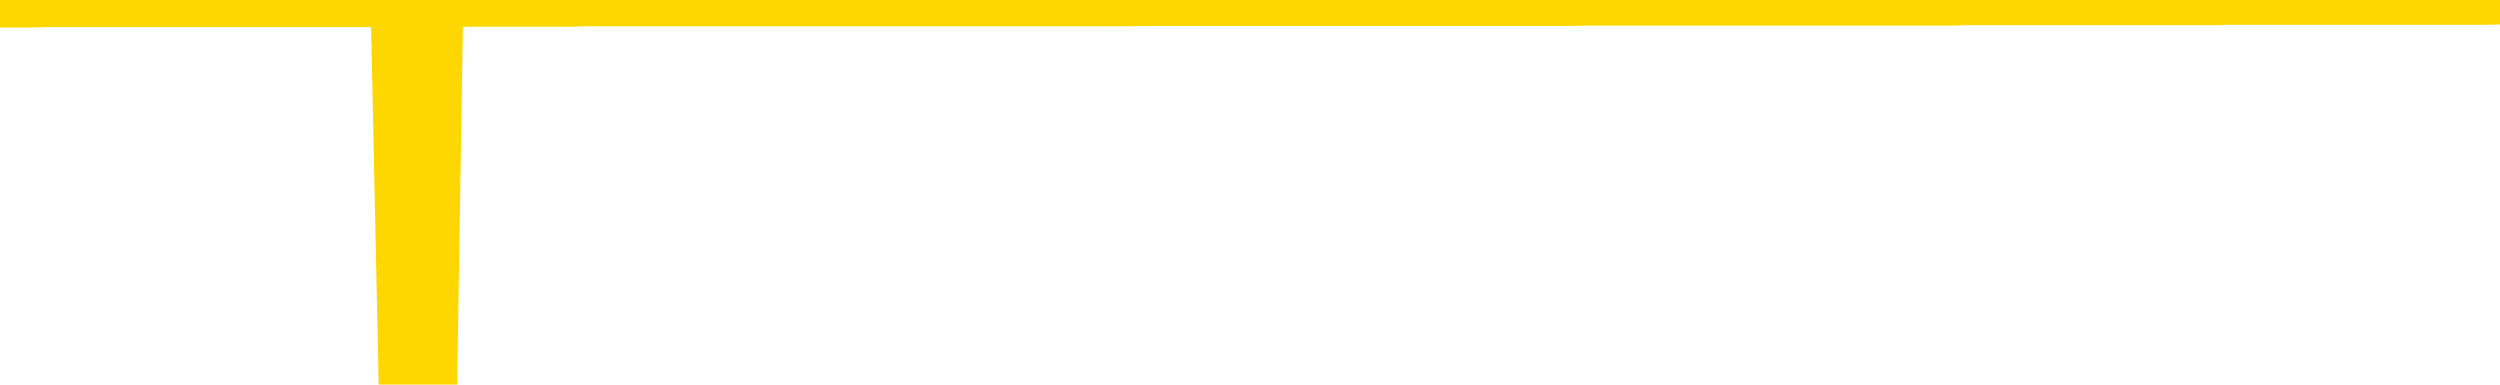 <svg xmlns="http://www.w3.org/2000/svg" version="1.1" viewBox="0 0 6500 1000">
	<path fill="none" stroke="gold" stroke-width="125" stroke-linecap="round" stroke-linejoin="round" d="M0 3934  L-1322842 3934 L-1322658 3934 L-1322168 3934 L-1321874 3934 L-1321563 3934 L-1321329 3934 L-1321275 3934 L-1321216 3934 L-1321063 3934 L-1321022 3934 L-1320890 3934 L-1320597 3934 L-1320056 3934 L-1319446 3934 L-1319398 3934 L-1318758 3934 L-1318725 3934 L-1318199 3934 L-1318067 3934 L-1317676 3934 L-1317348 3933 L-1317231 3933 L-1317020 3933 L-1316303 3933 L-1315733 3933 L-1315626 3933 L-1315451 3933 L-1315230 3933 L-1314828 3933 L-1314803 3933 L-1313875 3933 L-1313787 3933 L-1313705 3933 L-1313635 3933 L-1313338 3933 L-1313186 3933 L-1311295 3933 L-1311195 3933 L-1310932 3933 L-1310639 3933 L-1310497 3933 L-1310249 3933 L-1310213 3933 L-1310054 3933 L-1309591 3933 L-1309338 3933 L-1309126 3933 L-1308874 3933 L-1308526 3933 L-1307598 3933 L-1307505 3933 L-1307094 3933 L-1305923 3933 L-1304734 3933 L-1304642 3933 L-1304614 3933 L-1304348 3933 L-1304049 3933 L-1303920 3933 L-1303883 3933 L-1303068 3933 L-1302684 3933 L-1301624 3933 L-1301563 3933 L-1301297 3933 L-1300826 3933 L-1300634 3934 L-1300370 3934 L-1300033 3934 L-1299898 3934 L-1299442 3934 L-1298699 3934 L-1298681 3934 L-1298516 3934 L-1298448 3934 L-1297932 3934 L-1296903 3934 L-1296707 3934 L-1296219 3934 L-1295857 3934 L-1295448 3934 L-1295062 3934 L-1293359 3934 L-1293261 3934 L-1293189 3934 L-1293128 3934 L-1292943 3934 L-1292607 3934 L-1291966 3934 L-1291889 3934 L-1291828 3934 L-1291641 3934 L-1291562 3934 L-1291385 3934 L-1291365 3934 L-1291135 3934 L-1290748 3934 L-1289859 3934 L-1289820 3934 L-1289731 3934 L-1289704 3934 L-1288696 3934 L-1288546 3934 L-1288522 3934 L-1288389 3934 L-1288349 3934 L-1287091 3933 L-1287033 3933 L-1286493 3933 L-1286441 3933 L-1286394 3933 L-1285999 3933 L-1285860 3933 L-1285660 3933 L-1285513 3933 L-1285348 3933 L-1285072 3933 L-1284713 3933 L-1284161 3933 L-1283516 3933 L-1283257 3933 L-1283103 3933 L-1282702 3933 L-1282662 3933 L-1282541 3933 L-1282480 3933 L-1282466 3933 L-1282372 3933 L-1282079 3933 L-1281927 3933 L-1281597 3933 L-1281519 3933 L-1281443 3933 L-1281217 3933 L-1281150 3933 L-1280922 3933 L-1280870 3933 L-1280705 3933 L-1279700 3933 L-1279516 3933 L-1278965 3933 L-1278572 3933 L-1278175 3933 L-1277325 3933 L-1277246 3933 L-1276667 3933 L-1276226 3933 L-1275985 3933 L-1275828 3933 L-1275427 3933 L-1275406 3933 L-1274962 3933 L-1274556 3933 L-1274420 3933 L-1274245 3933 L-1274109 3933 L-1273858 3933 L-1272859 3933 L-1272776 3933 L-1272641 3932 L-1272602 3932 L-1271712 3932 L-1271497 3932 L-1271054 3932 L-1270936 3932 L-1270879 3932 L-1270203 3932 L-1270103 3932 L-1270074 3932 L-1268732 3932 L-1268326 3932 L-1268287 3932 L-1267359 3932 L-1267260 3932 L-1267127 3932 L-1266723 3932 L-1266697 3932 L-1266604 3932 L-1266388 3932 L-1265977 3932 L-1264823 3932 L-1264531 3932 L-1264503 3932 L-1263895 3932 L-1263645 3932 L-1263625 3932 L-1262695 3932 L-1262644 3932 L-1262522 3932 L-1262504 3932 L-1262348 3932 L-1262173 3932 L-1262037 3932 L-1261980 3932 L-1261872 3932 L-1261787 3932 L-1261554 3932 L-1261479 3932 L-1261170 3932 L-1261052 3932 L-1260883 3932 L-1260791 3932 L-1260689 3932 L-1260666 3932 L-1260588 3932 L-1260490 3932 L-1260124 3932 L-1260019 3932 L-1259516 3932 L-1259064 3932 L-1259025 3931 L-1259002 3931 L-1258961 3931 L-1258832 3931 L-1258731 3931 L-1258290 3931 L-1258007 3931 L-1257415 3931 L-1257285 3931 L-1257010 3931 L-1256858 3931 L-1256704 3931 L-1256619 3931 L-1256541 3931 L-1256356 3931 L-1256305 3931 L-1256277 3931 L-1256198 3931 L-1256175 3931 L-1255891 3931 L-1255288 3931 L-1254292 3931 L-1253994 3931 L-1253260 3931 L-1253016 3931 L-1252926 3931 L-1252349 3931 L-1251650 3931 L-1250898 3931 L-1250579 3931 L-1250197 3931 L-1250119 3931 L-1249485 3931 L-1249300 3931 L-1249212 3931 L-1249082 3931 L-1248769 3931 L-1248720 3931 L-1248578 3931 L-1248556 3931 L-1247589 3931 L-1247043 3931 L-1246565 3931 L-1246504 3931 L-1246180 3931 L-1246159 3931 L-1246096 3931 L-1245886 3931 L-1245809 3931 L-1245755 3931 L-1245732 3931 L-1245693 3931 L-1245677 3931 L-1244920 3931 L-1244904 3931 L-1244104 3931 L-1243952 3931 L-1243046 3931 L-1242540 3930 L-1242311 3930 L-1242270 3930 L-1242154 3930 L-1241978 3930 L-1241224 3930 L-1241089 3930 L-1240925 3930 L-1240607 3930 L-1240430 3930 L-1239409 3930 L-1239385 3930 L-1239134 3930 L-1238921 3930 L-1238287 3930 L-1238049 3930 L-1238016 3930 L-1237838 3930 L-1237758 3930 L-1237668 3930 L-1237604 3930 L-1237164 3930 L-1237140 3930 L-1236599 3930 L-1236344 3930 L-1235849 3930 L-1234972 3930 L-1234935 3930 L-1234882 3930 L-1234841 3930 L-1234724 3930 L-1234447 3930 L-1234240 3930 L-1234043 3930 L-1234020 3930 L-1233969 3930 L-1233930 3930 L-1233852 3930 L-1233255 3930 L-1233195 3930 L-1233091 3930 L-1232937 3930 L-1232305 3930 L-1231624 3929 L-1231321 3929 L-1230975 3929 L-1230777 3929 L-1230729 3929 L-1230408 3929 L-1229781 3929 L-1229634 3929 L-1229598 3929 L-1229540 3929 L-1229463 3929 L-1229222 3929 L-1229134 3929 L-1229040 3929 L-1228746 3929 L-1228612 3929 L-1228552 3929 L-1228515 3929 L-1228243 3929 L-1227236 3929 L-1227061 3929 L-1227010 3929 L-1226718 3929 L-1226525 3929 L-1226192 3929 L-1225685 3929 L-1225123 3929 L-1225109 3929 L-1225092 3929 L-1224992 3929 L-1224877 3929 L-1224838 3929 L-1224800 3929 L-1224735 3929 L-1224706 3929 L-1224567 3929 L-1224275 3929 L-1224225 3929 L-1224119 3929 L-1223855 3929 L-1223390 3929 L-1223245 3929 L-1223191 3929 L-1223134 3929 L-1222943 3929 L-1222578 3929 L-1222363 3929 L-1222168 3929 L-1222110 3929 L-1222051 3929 L-1221898 3929 L-1221628 3929 L-1221198 3929 L-1221183 3929 L-1221106 3929 L-1221041 3929 L-1220912 3929 L-1220888 3929 L-1220604 3928 L-1220557 3928 L-1220502 3928 L-1220040 3928 L-1220001 3928 L-1219960 3928 L-1219770 3928 L-1219290 3928 L-1218802 3928 L-1218786 3928 L-1218748 3928 L-1218491 3928 L-1218414 3928 L-1218184 3928 L-1218168 3928 L-1217874 3928 L-1217431 3928 L-1216985 3928 L-1216480 3928 L-1216326 3928 L-1216040 3928 L-1216000 3928 L-1215668 3928 L-1215446 3928 L-1214929 3928 L-1214854 3928 L-1214606 3928 L-1214411 3928 L-1214352 3928 L-1213575 3928 L-1213501 3928 L-1213270 3928 L-1213254 3928 L-1213192 3928 L-1212996 3928 L-1212532 3928 L-1212509 3928 L-1212379 3928 L-1211078 3928 L-1211062 3928 L-1210985 3928 L-1210891 3928 L-1210674 3928 L-1210522 3928 L-1210343 3928 L-1210289 3928 L-1210002 3928 L-1209963 3928 L-1209593 3928 L-1209153 3928 L-1208970 3928 L-1208649 3928 L-1208354 3928 L-1207908 3928 L-1207836 3928 L-1207374 3928 L-1206936 3928 L-1206754 3928 L-1205300 3928 L-1205168 3928 L-1204711 3928 L-1204484 3928 L-1204098 3928 L-1203581 3927 L-1202627 3927 L-1201833 3927 L-1201159 3927 L-1200733 3927 L-1200422 3927 L-1200192 3927 L-1199509 3927 L-1199496 3927 L-1199286 3927 L-1199264 3927 L-1199090 3927 L-1198139 3927 L-1197871 3927 L-1197056 3927 L-1196746 3927 L-1196708 3927 L-1196651 3927 L-1196034 3927 L-1195396 3927 L-1193770 3927 L-1193096 3927 L-1192454 3927 L-1192376 3927 L-1192320 3927 L-1192284 3927 L-1192256 3927 L-1192144 3927 L-1192126 3927 L-1192103 3927 L-1191950 3927 L-1191896 3927 L-1191819 3927 L-1191699 3927 L-1191602 3927 L-1191484 3927 L-1191215 3927 L-1190945 3927 L-1190928 3927 L-1190728 3926 L-1190581 3926 L-1190354 3926 L-1190220 3926 L-1189911 3926 L-1189851 3926 L-1189498 3926 L-1189149 3926 L-1189049 3926 L-1188984 3926 L-1188924 3926 L-1188540 3926 L-1188159 3926 L-1188055 3926 L-1187795 3926 L-1187523 3926 L-1187364 3926 L-1187332 3926 L-1187270 3926 L-1187128 3926 L-1186945 3926 L-1186900 3926 L-1186612 3926 L-1186596 3926 L-1186363 3926 L-1186302 3926 L-1186264 3926 L-1185684 3926 L-1185550 3926 L-1185527 3926 L-1185508 3926 L-1185491 3926 L-1185475 3925 L-1185451 3925 L-1185434 3925 L-1185413 3925 L-1185396 3925 L-1185373 3925 L-1185356 3925 L-1185335 3925 L-1185318 3925 L-1185269 3925 L-1185197 3925 L-1185162 3925 L-1185138 3924 L-1185103 3924 L-1185061 3924 L-1185025 3924 L-1185009 3924 L-1184984 3924 L-1184947 3924 L-1184930 3924 L-1184907 3924 L-1184890 3924 L-1184871 3924 L-1184855 3924 L-1184826 3924 L-1184800 3924 L-1184754 3924 L-1184738 3924 L-1184696 3924 L-1184648 3924 L-1184577 3924 L-1184562 3924 L-1184546 3924 L-1184484 3924 L-1184445 3924 L-1184405 3924 L-1184239 3924 L-1184174 3924 L-1184158 3924 L-1184114 3923 L-1184056 3923 L-1183843 3923 L-1183810 3923 L-1183767 3923 L-1183689 3923 L-1183152 3923 L-1183074 3923 L-1182969 3923 L-1182881 3923 L-1182705 3923 L-1182354 3923 L-1182198 3923 L-1181760 3923 L-1181604 3923 L-1181474 3923 L-1180770 3923 L-1180569 3923 L-1179608 3923 L-1179126 3923 L-1179027 3923 L-1178934 3923 L-1178689 3923 L-1178616 3923 L-1178173 3923 L-1178077 3923 L-1178062 3923 L-1178046 3923 L-1178021 3923 L-1177555 3923 L-1177338 3923 L-1177199 3923 L-1176905 3923 L-1176817 3923 L-1176775 3923 L-1176745 3923 L-1176573 3923 L-1176514 3923 L-1176438 3923 L-1176357 3923 L-1176287 3923 L-1175978 3923 L-1175893 3923 L-1175679 3923 L-1175644 3923 L-1174961 3923 L-1174862 3923 L-1174657 3923 L-1174610 3923 L-1174332 3923 L-1174270 3923 L-1174253 3923 L-1174175 3923 L-1173867 3922 L-1173842 3922 L-1173788 3922 L-1173765 3922 L-1173643 3922 L-1173507 3922 L-1173263 3922 L-1173137 3922 L-1172491 3922 L-1172475 3922 L-1172450 3922 L-1172270 3922 L-1172193 3922 L-1172102 3922 L-1171674 3922 L-1171258 3922 L-1170865 3922 L-1170786 3922 L-1170767 3922 L-1170404 3922 L-1170168 3922 L-1169940 3922 L-1169626 3922 L-1169548 3922 L-1169468 3922 L-1169290 3922 L-1169274 3922 L-1169009 3922 L-1168929 3922 L-1168698 3922 L-1168472 3922 L-1168157 3922 L-1167981 3922 L-1167620 3922 L-1167229 3922 L-1167159 3922 L-1167095 3922 L-1166955 3922 L-1166903 3922 L-1166802 3922 L-1166300 3922 L-1166103 3922 L-1165856 3922 L-1165670 3922 L-1165371 3922 L-1165295 3922 L-1165129 3922 L-1164244 3922 L-1164216 3921 L-1164093 3921 L-1163514 3921 L-1163436 3921 L-1162723 3921 L-1162411 3921 L-1162198 3921 L-1162181 3921 L-1161794 3921 L-1161269 3921 L-1160823 3921 L-1160494 3921 L-1160341 3921 L-1160015 3921 L-1159837 3921 L-1159755 3921 L-1159549 3921 L-1159373 3921 L-1158444 3921 L-1157555 3921 L-1157516 3921 L-1157288 3921 L-1156909 3921 L-1156121 3921 L-1155887 3921 L-1155811 3921 L-1155454 3921 L-1154882 3921 L-1154615 3921 L-1154228 3921 L-1154125 3921 L-1153955 3921 L-1153336 3921 L-1153125 3921 L-1152817 3921 L-1152764 3921 L-1152637 3921 L-1152583 3921 L-1152464 3921 L-1152128 3921 L-1151169 3921 L-1151037 3921 L-1150836 3921 L-1150204 3921 L-1149893 3921 L-1149479 3921 L-1149452 3921 L-1149306 3921 L-1148886 3921 L-1147554 3921 L-1147507 3921 L-1147378 3921 L-1147361 3921 L-1146783 3921 L-1146578 3921 L-1146548 3921 L-1146507 3921 L-1146450 3921 L-1146412 3921 L-1146334 3921 L-1146191 3921 L-1145737 3921 L-1145619 3920 L-1145333 3920 L-1144961 3920 L-1144864 3920 L-1144538 3920 L-1144183 3920 L-1144013 3920 L-1143966 3920 L-1143857 3920 L-1143768 3920 L-1143740 3920 L-1143664 3920 L-1143360 3920 L-1143326 3920 L-1143255 3920 L-1142887 3920 L-1142551 3920 L-1142470 3920 L-1142251 3920 L-1142079 3920 L-1142052 3920 L-1141554 3920 L-1141005 3920 L-1140125 3920 L-1140026 3920 L-1139950 3920 L-1139675 3920 L-1139428 3920 L-1139354 3920 L-1139292 3920 L-1139173 3920 L-1139131 3920 L-1139021 3920 L-1138944 3920 L-1138243 3920 L-1137998 3920 L-1137958 3920 L-1137802 3920 L-1137203 3920 L-1136976 3920 L-1136884 3920 L-1136408 3920 L-1135811 3920 L-1135291 3920 L-1135270 3920 L-1135125 3920 L-1134805 3920 L-1134263 3920 L-1134031 3920 L-1133861 3920 L-1133374 3920 L-1133147 3920 L-1133062 3920 L-1132715 3920 L-1132389 3920 L-1131866 3920 L-1131539 3920 L-1130939 3920 L-1130741 3919 L-1130689 3919 L-1130648 3919 L-1130367 3919 L-1129683 3919 L-1129373 3919 L-1129348 3919 L-1129156 3919 L-1128934 3919 L-1128848 3919 L-1128184 3919 L-1128160 3919 L-1127938 3919 L-1127608 3919 L-1127256 3919 L-1127051 3919 L-1126819 3919 L-1126561 3919 L-1126371 3919 L-1126324 3919 L-1126097 3919 L-1126062 3919 L-1125906 3919 L-1125691 3919 L-1125518 3919 L-1125427 3919 L-1125150 3919 L-1124906 3919 L-1124591 3919 L-1124164 3919 L-1124127 3919 L-1123644 3919 L-1123410 3919 L-1123199 3919 L-1122972 3919 L-1122423 3919 L-1122175 3919 L-1121341 3919 L-1121286 3919 L-1121264 3919 L-1121106 3919 L-1120644 3919 L-1120604 3919 L-1120264 3919 L-1120130 3919 L-1119908 3919 L-1119336 3919 L-1118864 3919 L-1118669 3919 L-1118477 3919 L-1118287 3919 L-1118185 3919 L-1117817 3919 L-1117770 3918 L-1117689 3918 L-1116395 3918 L-1116347 3918 L-1116079 3918 L-1115934 3918 L-1115383 3918 L-1115266 3918 L-1115184 3918 L-1114825 3918 L-1114602 3918 L-1114320 3918 L-1113991 3918 L-1113483 3918 L-1113371 3918 L-1113292 3918 L-1113127 3918 L-1112833 3918 L-1112364 3918 L-1112168 3918 L-1112117 3918 L-1111467 3918 L-1111346 3918 L-1110891 3918 L-1110856 3918 L-1110387 3918 L-1110277 3918 L-1110260 3918 L-1110044 3918 L-1109863 3918 L-1109332 3918 L-1108302 3918 L-1108103 3918 L-1107644 3918 L-1106696 3918 L-1106597 3918 L-1106243 3918 L-1106183 3918 L-1106168 3918 L-1106133 3918 L-1105764 3918 L-1105644 3918 L-1105402 3918 L-1105238 3918 L-1105050 3918 L-1104930 3918 L-1103859 3918 L-1103001 3918 L-1102789 3918 L-1102691 3918 L-1102517 3918 L-1102184 3918 L-1102112 3918 L-1102055 3918 L-1101879 3918 L-1101490 3918 L-1101255 3918 L-1101144 3918 L-1101027 3918 L-1100046 3918 L-1100020 3918 L-1099426 3918 L-1099394 3918 L-1099245 3917 L-1098961 3917 L-1098049 3917 L-1097103 3917 L-1096950 3917 L-1096847 3917 L-1096716 3917 L-1096572 3917 L-1096546 3917 L-1096432 3917 L-1096213 3917 L-1095532 3917 L-1095403 3917 L-1095099 3917 L-1094860 3917 L-1094527 3917 L-1093888 3917 L-1093546 3917 L-1093484 3917 L-1093328 3917 L-1092407 3917 L-1091936 3917 L-1091893 3917 L-1091880 3917 L-1091839 3917 L-1091817 3917 L-1091790 3917 L-1091646 3917 L-1091223 3917 L-1090888 3917 L-1090697 3917 L-1090268 3917 L-1090080 3917 L-1089691 3917 L-1089157 3917 L-1088785 3917 L-1088763 3917 L-1088513 3917 L-1088395 3917 L-1088319 3917 L-1088183 3917 L-1088144 3917 L-1088064 3917 L-1087670 3917 L-1087174 3917 L-1087062 3917 L-1086889 3917 L-1086580 3917 L-1086133 3917 L-1085810 3917 L-1085667 3917 L-1085240 3917 L-1085087 3917 L-1085032 3917 L-1084218 3917 L-1084198 3917 L-1083826 3917 L-1083770 3917 L-1082641 3917 L-1082573 3917 L-1082014 3916 L-1081820 3916 L-1081683 3916 L-1081450 3916 L-1081103 3916 L-1081068 3916 L-1081033 3916 L-1080965 3916 L-1080616 3916 L-1080444 3916 L-1079959 3916 L-1079943 3916 L-1079617 3916 L-1079460 3916 L-1078319 3916 L-1078294 3916 L-1078103 3916 L-1077909 3916 L-1077659 3916 L-1077642 3916 L-1076622 3916 L-1076324 3916 L-1076248 3916 L-1076112 3916 L-1075936 3916 L-1075360 3916 L-1075144 3916 L-1075080 3916 L-1074950 3916 L-1074913 3916 L-1074390 3916 L-1074252 3923 L-1074237 3923 L-1074214 3923 L-1074194 3923 L-1073967 3916 L-1073191 3916 L-1073150 3916 L-1072782 3916 L-1072703 3916 L-1072651 3916 L-1071978 3916 L-1071236 3916 L-1070811 3916 L-1070363 3916 L-1069302 3916 L-1068990 3916 L-1068580 3916 L-1068508 3916 L-1067984 3916 L-1067889 3916 L-1067871 3916 L-1067427 3916 L-1067241 3916 L-1066461 3916 L-1065788 3916 L-1065376 3915 L-1065144 3915 L-1065004 3915 L-1064922 3915 L-1064902 3915 L-1064826 3915 L-1064698 3915 L-1064381 3915 L-1064156 3915 L-1063832 3915 L-1063769 3915 L-1063399 3915 L-1063366 3915 L-1063158 3915 L-1062490 3915 L-1062413 3915 L-1062255 3915 L-1062144 3915 L-1061818 3915 L-1061663 3915 L-1061322 3915 L-1061265 3915 L-1060927 3915 L-1060723 3915 L-1060670 3915 L-1059294 3915 L-1059164 3915 L-1058731 3915 L-1058410 3915 L-1057582 3915 L-1057459 3915 L-1056728 3915 L-1056572 3915 L-1056532 3915 L-1056478 3915 L-1056455 3915 L-1056341 3915 L-1056044 3915 L-1055754 3915 L-1055700 3915 L-1055579 3915 L-1055549 3915 L-1055450 3915 L-1055006 3915 L-1054854 3915 L-1054019 3915 L-1053476 3915 L-1053142 3915 L-1053126 3915 L-1053051 3915 L-1052935 3915 L-1052740 3915 L-1052476 3915 L-1051641 3915 L-1051545 3915 L-1051023 3915 L-1050982 3915 L-1050882 3915 L-1050054 3915 L-1049919 3915 L-1049580 3915 L-1049026 3915 L-1048646 3915 L-1048483 3915 L-1048173 3914 L-1047361 3914 L-1047055 3914 L-1046786 3914 L-1046465 3914 L-1046144 3914 L-1045869 3914 L-1045040 3914 L-1044945 3914 L-1044852 3914 L-1044748 3914 L-1044361 3914 L-1043881 3914 L-1043864 3914 L-1043746 3914 L-1043378 3914 L-1043283 3914 L-1042449 3914 L-1042372 3914 L-1042073 3914 L-1041982 3914 L-1041575 3914 L-1041464 3914 L-1040765 3914 L-1040292 3914 L-1040232 3914 L-1040013 3914 L-1039739 3914 L-1039626 3914 L-1038599 3914 L-1038213 3914 L-1038192 3914 L-1037860 3914 L-1037615 3914 L-1037182 3914 L-1037072 3914 L-1036954 3914 L-1036502 3914 L-1035912 3914 L-1035575 3914 L-1033682 3914 L-1033569 3914 L-1033357 3914 L-1032039 3914 L-1031932 3910 L-1031866 3906 L-1031830 3902 L-1031768 3902 L-1031269 3906 L-1030594 3910 L-1030572 3913 L-1030301 3913 L-1029333 3913 L-1028644 3913 L-1028482 3913 L-1027941 3913 L-1027851 3913 L-1026832 3913 L-1025884 3913 L-1025519 3913 L-1025416 3913 L-1024828 3913 L-1024768 3913 L-1024668 3913 L-1024227 3913 L-1024120 3913 L-1023678 3913 L-1022679 3913 L-1022422 3913 L-1022319 3913 L-1022189 3913 L-1021822 3913 L-1021242 3913 L-1021211 3913 L-1020895 3913 L-1018912 3913 L-1018796 3913 L-1018729 3913 L-1018370 3913 L-1016751 3913 L-1016574 3913 L-1016430 3913 L-1015607 3913 L-1015554 3913 L-1015500 3913 L-1015066 3913 L-1014085 3913 L-1014012 3913 L-1012927 3913 L-1012714 3913 L-1011998 3913 L-1011609 3913 L-1011390 3913 L-1011071 3913 L-1010577 3913 L-1010449 3913 L-1010220 3913 L-1009988 3913 L-1009929 3913 L-1009639 3913 L-1009367 3913 L-1008337 3913 L-1006672 3913 L-1006253 3913 L-1006116 3912 L-1005960 3912 L-1005654 3912 L-1005426 3912 L-1005268 3912 L-1005109 3912 L-1004939 3912 L-1004892 3912 L-1004839 3912 L-1004817 3912 L-1004431 3912 L-1004181 3912 L-1003911 3912 L-1003750 3912 L-1003660 3912 L-1002002 3912 L-1001836 3912 L-1001457 3912 L-1000997 3912 L-1000387 3912 L-999294 3912 L-998863 3912 L-998831 3912 L-998769 3912 L-998751 3912 L-997048 3912 L-997006 3912 L-996539 3912 L-996353 3912 L-996320 3912 L-995725 3912 L-995675 3912 L-995353 3912 L-995302 3912 L-995091 3912 L-995073 3912 L-994807 3912 L-994754 3912 L-994285 3912 L-993775 3912 L-993696 3912 L-993402 3912 L-993386 3912 L-993347 3912 L-993276 3912 L-993119 3912 L-992173 3912 L-992116 3912 L-991595 3912 L-991403 3912 L-991302 3912 L-991076 3912 L-990566 3912 L-990178 3912 L-990109 3912 L-989760 3912 L-989403 3912 L-988275 3912 L-988223 3912 L-987997 3912 L-987963 3912 L-987838 3912 L-987740 3912 L-987475 3912 L-986735 3912 L-986156 3912 L-985863 3912 L-985157 3912 L-984978 3912 L-984955 3912 L-984319 3912 L-984008 3912 L-983611 3912 L-983581 3911 L-983561 3911 L-983407 3911 L-982722 3911 L-982705 3911 L-982365 3911 L-982093 3911 L-982055 3911 L-981999 3911 L-981977 3911 L-981905 3911 L-981573 3911 L-981467 3911 L-981438 3911 L-981240 3911 L-981088 3911 L-980219 3911 L-979657 3911 L-979641 3911 L-979540 3911 L-979437 3911 L-979291 3911 L-979213 3911 L-979175 3911 L-979119 3911 L-979046 3911 L-978901 3911 L-978419 3911 L-978015 3911 L-977149 3911 L-977129 3911 L-976871 3911 L-976794 3911 L-976765 3911 L-976755 3911 L-976738 3911 L-976445 3911 L-976405 3911 L-976333 3911 L-976260 3911 L-976055 3911 L-975895 3911 L-975593 3911 L-975516 3911 L-975499 3911 L-975283 3911 L-975051 3911 L-974941 3911 L-974572 3911 L-974413 3911 L-974182 3911 L-974014 3911 L-973868 3911 L-973736 3911 L-972461 3911 L-972057 3911 L-971996 3911 L-971880 3911 L-971454 3911 L-971439 3911 L-971377 3910 L-971104 3910 L-970991 3910 L-970709 3910 L-970432 3910 L-970007 3910 L-969984 3910 L-969906 3910 L-969781 3910 L-969194 3910 L-968803 3910 L-968467 3910 L-967878 3910 L-967776 3910 L-967605 3910 L-967469 3910 L-966641 3910 L-965456 3910 L-965420 3910 L-965365 3910 L-965144 3910 L-964939 3910 L-964784 3910 L-964528 3910 L-964451 3910 L-963909 3910 L-963872 3910 L-963623 3910 L-963236 3910 L-962410 3910 L-962052 3910 L-961742 3910 L-961484 3910 L-961260 3910 L-960854 3910 L-960737 3910 L-960554 3910 L-960501 3910 L-960312 3910 L-960141 3910 L-960113 3910 L-959832 3910 L-959522 3910 L-959384 3910 L-959074 3910 L-958880 3910 L-958865 3910 L-958145 3910 L-958012 3910 L-957714 3910 L-957623 3910 L-957023 3910 L-956985 3910 L-956906 3910 L-956286 3910 L-956134 3910 L-956094 3910 L-955783 3910 L-955591 3910 L-955398 3910 L-955343 3909 L-955034 3909 L-954982 3909 L-954927 3909 L-954901 3909 L-954777 3909 L-953966 3909 L-953890 3909 L-953349 3909 L-953080 3909 L-952421 3909 L-951513 3909 L-951272 3909 L-950739 3909 L-950522 3909 L-949415 3909 L-949365 3909 L-948589 3909 L-948041 3909 L-947930 3909 L-947777 3909 L-947722 3909 L-947557 3909 L-947179 3909 L-946732 3909 L-946677 3909 L-946523 3909 L-945843 3909 L-945622 3909 L-945105 3909 L-944256 3909 L-944240 3909 L-942449 3909 L-941894 3909 L-941777 3909 L-940771 3909 L-940735 3909 L-940502 3909 L-940410 3909 L-940370 3909 L-940037 3909 L-939686 3909 L-939420 3909 L-939134 3909 L-938823 3909 L-938569 3909 L-938475 3909 L-937985 3909 L-937778 3909 L-937212 3909 L-937098 3909 L-936747 3909 L-936695 3909 L-936655 3909 L-936052 3909 L-935318 3909 L-934737 3909 L-934501 3909 L-933961 3909 L-933808 3908 L-933306 3908 L-933097 3908 L-933074 3908 L-933015 3908 L-932052 3908 L-931875 3908 L-931433 3908 L-931409 3908 L-931254 3908 L-931172 3908 L-931022 3908 L-930375 3908 L-930325 3908 L-929205 3908 L-928221 3908 L-928160 3908 L-927439 3908 L-926574 3908 L-926195 3908 L-925976 3908 L-925217 3908 L-925165 3908 L-924856 3908 L-924004 3908 L-923811 3908 L-923634 3908 L-923410 3908 L-923283 3908 L-923091 3908 L-922859 3908 L-922689 3908 L-922403 3908 L-922123 3908 L-922040 3908 L-921870 3908 L-921853 3908 L-921699 3908 L-921660 3908 L-920884 3908 L-920808 3908 L-920576 3908 L-920149 3908 L-919804 3908 L-919220 3908 L-918952 3908 L-918693 3908 L-918563 3908 L-918547 3908 L-918433 3908 L-918409 3908 L-918175 3908 L-918139 3908 L-916823 3908 L-916767 3908 L-916088 3908 L-915516 3908 L-915390 3908 L-915237 3908 L-915160 3908 L-914848 3908 L-914575 3908 L-914486 3908 L-914385 3908 L-913457 3908 L-913380 3908 L-913016 3908 L-912992 3908 L-912955 3908 L-912180 3907 L-912088 3907 L-911948 3907 L-911546 3907 L-911285 3907 L-911041 3907 L-910827 3907 L-910747 3907 L-910670 3907 L-910594 3907 L-910407 3907 L-910340 3907 L-910091 3907 L-910036 3907 L-909898 3907 L-909819 3907 L-909705 3907 L-909482 3907 L-909318 3907 L-909277 3907 L-909108 3907 L-908737 3907 L-908722 3907 L-908606 3907 L-907885 3907 L-907849 3907 L-907716 3907 L-907368 3907 L-906957 3907 L-906920 3907 L-906842 3907 L-906803 3907 L-906439 3907 L-906235 3907 L-906220 3907 L-905875 3907 L-905526 3907 L-905200 3907 L-905099 3907 L-904946 3907 L-904751 3907 L-904520 3907 L-904427 3907 L-904272 3907 L-904194 3907 L-904154 3907 L-904040 3907 L-904017 3907 L-903766 3907 L-903627 3907 L-903050 3907 L-902221 3907 L-901734 3907 L-901612 3907 L-901574 3907 L-901561 3907 L-901409 3907 L-901308 3907 L-901075 3907 L-900685 3907 L-900380 3907 L-900365 3907 L-900194 3907 L-899955 3907 L-899359 3907 L-898755 3907 L-898716 3907 L-898675 3907 L-898522 3907 L-898469 3907 L-898406 3907 L-898338 3906 L-898284 3906 L-898258 3906 L-898211 3906 L-898117 3906 L-897980 3906 L-897827 3906 L-897695 3906 L-897654 3906 L-897618 3906 L-897556 3906 L-897283 3906 L-896968 3906 L-896927 3906 L-896842 3906 L-896665 3906 L-896427 3906 L-896070 3906 L-896040 3906 L-895471 3906 L-895348 3906 L-895112 3906 L-895089 3906 L-894808 3906 L-894522 3906 L-894267 3906 L-893695 3906 L-893398 3906 L-893322 3906 L-892623 3906 L-892546 3906 L-892511 3906 L-892484 3906 L-892433 3906 L-892239 3906 L-892099 3906 L-892063 3906 L-892022 3906 L-891427 3906 L-891195 3906 L-890911 3906 L-890857 3906 L-890783 3906 L-890705 3906 L-890469 3906 L-890225 3906 L-890089 3906 L-889983 3906 L-889903 3906 L-889516 3906 L-889389 3906 L-889236 3906 L-889199 3906 L-889053 3906 L-888831 3906 L-888657 3906 L-888588 3906 L-887767 3906 L-887751 3906 L-887456 3906 L-886668 3906 L-886358 3906 L-886212 3906 L-885984 3906 L-885783 3906 L-884846 3906 L-884810 3906 L-884787 3906 L-884746 3906 L-884478 3906 L-883881 3906 L-883817 3906 L-883782 3906 L-883765 3906 L-883070 3906 L-882869 3906 L-882837 3906 L-882503 3906 L-882396 3906 L-881771 3906 L-881267 3906 L-881229 3906 L-880787 3906 L-880691 3906 L-880532 3906 L-880219 3906 L-880207 3906 L-879767 3906 L-879285 3906 L-879156 3906 L-878835 3906 L-878767 3906 L-878463 3906 L-878287 3906 L-878093 3905 L-877851 3905 L-877653 3905 L-877627 3905 L-877049 3905 L-876979 3905 L-876570 3905 L-876515 3905 L-876469 3905 L-876105 3905 L-875959 3905 L-875754 3905 L-875657 3905 L-875502 3905 L-875441 3905 L-875293 3905 L-875193 3905 L-874636 3905 L-874613 3905 L-874441 3905 L-873899 3905 L-873838 3905 L-873785 3905 L-873756 3905 L-873685 3905 L-873668 3905 L-873605 3905 L-873568 3905 L-873414 3905 L-873088 3905 L-872522 3905 L-872508 3905 L-872446 3905 L-872344 3905 L-872298 3905 L-872055 3905 L-871633 3905 L-871478 3905 L-869737 3905 L-869195 3905 L-868251 3905 L-867842 3905 L-867301 3905 L-867105 3905 L-866936 3905 L-866640 3905 L-866526 3905 L-866510 3905 L-866356 3905 L-866216 3905 L-866139 3905 L-866007 3905 L-865659 3905 L-865289 3905 L-864691 3905 L-864515 3905 L-864359 3905 L-864090 3905 L-863938 3905 L-863647 3905 L-863624 3905 L-863541 3905 L-863313 3905 L-862614 3905 L-862487 3905 L-862056 3905 L-861961 3905 L-860756 3905 L-860707 3905 L-860414 3905 L-860011 3905 L-859735 3905 L-859716 3905 L-859598 3905 L-859522 3905 L-859340 3905 L-858860 3905 L-858409 3904 L-857999 3904 L-857968 3904 L-857550 3904 L-857436 3904 L-857318 3904 L-857302 3904 L-857108 3904 L-857087 3904 L-856854 3904 L-856411 3904 L-856092 3904 L-855627 3904 L-855461 3904 L-855307 3904 L-855151 3904 L-854697 3904 L-854378 3904 L-854323 3904 L-853952 3904 L-853914 3904 L-853588 3904 L-853471 3904 L-853373 3904 L-853047 3904 L-852660 3904 L-852399 3904 L-852040 3904 L-851784 3904 L-849614 3904 L-849564 3904 L-849542 3904 L-849130 3904 L-849069 3904 L-848999 3904 L-848768 3904 L-848457 3904 L-848154 3904 L-848109 3904 L-847802 3904 L-847669 3904 L-847452 3904 L-846740 3904 L-846585 3904 L-846446 3904 L-846298 3904 L-846277 3904 L-846082 3904 L-846057 3904 L-845966 3904 L-845944 3904 L-845927 3904 L-845827 3904 L-844899 3904 L-844441 3904 L-843349 3904 L-842926 3904 L-842522 3904 L-842484 3904 L-842230 3904 L-841456 3904 L-841439 3904 L-841415 3904 L-841222 3904 L-840485 3904 L-840216 3904 L-840176 3904 L-839777 3904 L-839752 3904 L-838963 3904 L-838283 3904 L-836912 3903 L-836642 3903 L-836593 3903 L-836056 3903 L-836023 3903 L-835921 3903 L-835597 3903 L-835518 3903 L-835249 3903 L-834336 3903 L-834197 3903 L-833949 3903 L-833403 3903 L-832981 3903 L-832788 3903 L-832773 3903 L-832635 3903 L-832541 3903 L-832414 3903 L-832154 3903 L-832129 3903 L-832037 3903 L-831727 3903 L-831667 3903 L-831550 3903 L-831200 3903 L-830390 3903 L-830158 3903 L-829329 3903 L-829097 3903 L-828881 3903 L-828362 3903 L-827724 3903 L-827308 3903 L-826985 3903 L-826505 3903 L-826079 3903 L-826018 3903 L-825669 3903 L-825629 3903 L-825615 3903 L-825515 3903 L-825470 3903 L-824985 3903 L-824183 3903 L-823849 3903 L-822768 3903 L-822288 3903 L-822265 3903 L-822125 3903 L-821569 3903 L-820872 3903 L-820563 3903 L-820341 3903 L-820237 3903 L-820134 3903 L-819463 3903 L-819369 3903 L-819347 3903 L-819270 3903 L-819092 3903 L-818920 3903 L-818739 3903 L-818726 3903 L-818649 3902 L-818485 3902 L-817970 3902 L-817954 3902 L-817814 3902 L-817451 3902 L-817427 3902 L-817297 3902 L-817272 3902 L-816910 3902 L-816384 3902 L-816291 3902 L-816075 3902 L-815981 3902 L-815957 3902 L-815492 3902 L-815415 3902 L-815014 3902 L-814563 3902 L-813311 3902 L-813272 3902 L-812841 3902 L-812808 3902 L-812089 3902 L-811913 3902 L-811777 3902 L-811470 3902 L-811416 3902 L-811391 3902 L-811375 3902 L-811200 3902 L-811010 3902 L-810503 3902 L-810129 3902 L-809791 3902 L-809752 3901 L-809033 3901 L-808939 3901 L-808901 3901 L-808359 3901 L-808336 3901 L-807933 3901 L-807508 3901 L-807237 3901 L-807057 3901 L-806811 3901 L-806788 3901 L-806731 3901 L-806115 3901 L-805612 3901 L-805225 3901 L-804606 3901 L-804390 3901 L-804235 3901 L-802942 3901 L-802843 3901 L-802401 3901 L-802069 3901 L-801769 3901 L-801526 3901 L-800792 3901 L-800213 3901 L-799383 3901 L-799283 3901 L-798725 3901 L-798587 3901 L-796945 3901 L-796884 3901 L-796790 3901 L-795823 3901 L-795646 3901 L-795359 3901 L-795141 3901 L-795063 3901 L-794792 3901 L-794676 3901 L-794523 3901 L-794213 3901 L-794135 3901 L-794044 3901 L-793966 3901 L-793850 3901 L-793671 3901 L-793579 3901 L-793541 3901 L-793038 3901 L-792819 3901 L-792690 3901 L-792534 3901 L-792480 3901 L-792355 3901 L-791970 3901 L-791462 3901 L-791390 3901 L-790909 3901 L-790832 3901 L-790732 3901 L-790499 3901 L-790034 3901 L-789804 3901 L-789788 3901 L-789555 3901 L-789401 3901 L-789339 3901 L-789146 3901 L-788875 3900 L-788124 3900 L-787171 3900 L-787135 3900 L-786910 3900 L-786470 3900 L-786189 3900 L-785841 3900 L-784772 3900 L-783844 3900 L-783713 3900 L-783666 3900 L-783597 3900 L-783442 3900 L-783365 3900 L-783191 3900 L-782757 3900 L-782552 3900 L-782492 3900 L-781910 3900 L-781756 3900 L-781640 3900 L-781599 3900 L-781430 3900 L-781293 3900 L-781082 3900 L-781005 3900 L-780981 3900 L-780773 3900 L-780363 3900 L-780338 3900 L-780115 3900 L-779970 3900 L-779935 3900 L-779922 3900 L-779899 3900 L-779666 3900 L-779480 3900 L-779263 3900 L-779238 3900 L-778549 3900 L-778445 3900 L-778409 3900 L-778389 3900 L-778195 3900 L-778141 3900 L-778024 3900 L-777943 3900 L-777832 3900 L-777518 3900 L-777058 3900 L-776803 3900 L-776569 3900 L-776439 3899 L-776087 3899 L-776027 3899 L-775874 3899 L-775302 3899 L-775216 3899 L-775063 3899 L-774767 3899 L-774397 3899 L-774094 3899 L-774017 3899 L-773612 3899 L-773444 3899 L-773300 3899 L-772760 3899 L-772699 3899 L-772683 3899 L-772517 3899 L-772312 3899 L-772237 3899 L-772144 3899 L-771734 3899 L-771719 3899 L-771695 3899 L-771502 3899 L-771425 3899 L-771255 3899 L-771193 3900 L-771177 3900 L-770662 3900 L-770441 3900 L-769822 3900 L-769569 3900 L-769375 3900 L-769335 3900 L-769262 3900 L-769197 3900 L-768546 3900 L-768507 3900 L-768333 3900 L-768267 3900 L-767593 3900 L-767204 3900 L-766943 3900 L-766705 3900 L-766627 3899 L-766612 3899 L-766409 3899 L-766039 3899 L-765813 3899 L-765178 3899 L-765158 3899 L-764771 3899 L-764677 3899 L-764619 3899 L-764343 3899 L-764033 3899 L-763956 3899 L-763105 3899 L-762762 3899 L-762325 3899 L-761891 3900 L-761396 3900 L-761247 3900 L-760978 3900 L-759740 3900 L-759684 3900 L-757920 3900 L-757730 3900 L-756720 3900 L-756569 3900 L-756193 3900 L-755872 3900 L-755267 3900 L-755197 3900 L-755020 3900 L-754191 3900 L-754053 3900 L-753666 3900 L-753482 3900 L-753438 3900 L-753318 3900 L-753108 3900 L-752661 3900 L-752312 3900 L-752180 3900 L-751771 3900 L-751421 3900 L-751136 3900 L-750942 3900 L-750788 3900 L-750624 3900 L-750555 3900 L-750456 3900 L-750222 3900 L-750106 3900 L-750053 3899 L-749511 3899 L-749046 3899 L-747864 3899 L-747731 3899 L-747706 3899 L-747654 3899 L-746986 3899 L-745951 3899 L-745757 3899 L-745578 3899 L-745426 3899 L-745386 3899 L-745371 3899 L-745309 3899 L-744984 3899 L-743823 3899 L-743630 3899 L-743452 3899 L-742338 3899 L-741479 3899 L-741373 3899 L-740899 3899 L-740706 3899 L-738385 3899 L-738307 3899 L-738186 3899 L-738151 3899 L-738114 3899 L-738020 3899 L-737804 3899 L-737223 3899 L-736836 3899 L-736064 3899 L-735986 3899 L-735288 3899 L-734747 3899 L-734706 3899 L-734576 3899 L-734112 3899 L-734073 3899 L-733938 3899 L-733570 3899 L-733541 3899 L-733391 3899 L-732990 3899 L-731166 3899 L-730359 3899 L-729640 3899 L-729624 3899 L-729310 3899 L-728748 3899 L-728247 3899 L-727728 3899 L-727706 3899 L-725963 3899 L-725794 3899 L-725598 3899 L-724704 3899 L-724186 3899 L-723975 3899 L-723717 3899 L-723008 3899 L-722057 3899 L-721399 3899 L-721360 3898 L-721073 3898 L-720991 3898 L-720895 3898 L-720764 3898 L-720686 3898 L-719951 3898 L-719614 3898 L-719564 3898 L-719309 3898 L-719023 3898 L-718597 3898 L-718017 3898 L-717758 3898 L-717606 3898 L-717359 3898 L-717320 3898 L-716523 3898 L-716486 3898 L-716309 3898 L-715899 3898 L-715671 3898 L-715594 3898 L-715463 3898 L-715347 3898 L-714999 3898 L-714936 3898 L-714783 3898 L-714042 3898 L-713931 3898 L-713761 3898 L-713722 3898 L-713427 3898 L-713026 3898 L-712849 3898 L-712755 3898 L-712445 3898 L-711644 3898 L-711185 3898 L-710666 3898 L-710177 3898 L-709481 3898 L-708435 3898 L-708166 3898 L-708112 3898 L-707952 3898 L-707700 3898 L-707454 3898 L-707375 3898 L-707161 3898 L-706849 3898 L-706385 3898 L-706371 3898 L-706075 3898 L-706061 3898 L-705070 3898 L-704398 3898 L-704063 3898 L-703447 3898 L-703310 3898 L-702671 3898 L-702541 3898 L-701590 3898 L-701490 3898 L-700931 3898 L-700522 3898 L-700094 3898 L-700003 3898 L-699168 3898 L-698804 3898 L-698765 3898 L-698633 3898 L-698456 3898 L-698239 3898 L-698186 3898 L-698029 3898 L-697776 3898 L-696675 3898 L-696598 3898 L-696379 3898 L-696248 3897 L-696211 3897 L-696018 3897 L-695919 3897 L-695435 3897 L-695150 3897 L-694990 3897 L-694895 3897 L-694624 3897 L-694354 3897 L-694338 3897 L-694200 3897 L-694061 3897 L-693735 3897 L-693426 3897 L-693385 3897 L-693309 3897 L-693194 3897 L-692343 3897 L-692017 3897 L-691685 3897 L-691553 3897 L-691337 3897 L-691320 3897 L-690640 3897 L-690547 3897 L-690523 3897 L-690508 3897 L-690469 3897 L-690057 3897 L-689788 3897 L-689748 3897 L-689379 3897 L-689170 3897 L-688087 3897 L-688070 3897 L-688042 3897 L-688022 3897 L-687645 3897 L-687390 3897 L-687142 3897 L-687002 3897 L-686870 3896 L-686538 3896 L-686445 3896 L-686385 3896 L-685826 3896 L-685765 3896 L-685609 3896 L-685415 3896 L-685223 3896 L-685207 3896 L-685169 3896 L-685130 3896 L-684859 3896 L-684736 3896 L-684704 3896 L-684604 3896 L-684448 3896 L-684307 3896 L-684023 3896 L-683698 3896 L-683002 3896 L-682979 3896 L-682470 3896 L-681624 3896 L-681261 3896 L-681106 3896 L-680502 3896 L-680332 3896 L-680271 3896 L-680216 3896 L-679161 3896 L-679142 3896 L-678236 3896 L-678215 3896 L-678048 3896 L-677806 3896 L-677755 3896 L-677701 3896 L-677563 3896 L-677524 3896 L-676596 3896 L-676540 3896 L-676418 3896 L-676347 3896 L-676231 3896 L-676053 3896 L-675070 3896 L-674931 3896 L-674813 3896 L-674518 3896 L-674271 3896 L-674235 3896 L-674180 3896 L-674158 3896 L-674025 3896 L-673946 3896 L-673809 3896 L-673186 3896 L-673019 3896 L-672555 3896 L-672378 3896 L-672362 3896 L-672302 3896 L-672185 3896 L-671703 3896 L-671007 3896 L-670634 3896 L-670465 3896 L-669499 3896 L-669344 3896 L-669166 3896 L-669073 3896 L-668818 3896 L-668647 3896 L-668001 3896 L-667990 3896 L-667410 3896 L-667271 3896 L-667216 3896 L-666481 3896 L-666442 3896 L-666365 3896 L-665723 3896 L-664948 3896 L-664856 3896 L-664807 3896 L-664792 3896 L-664756 3896 L-664739 3895 L-664676 3895 L-664660 3895 L-664640 3895 L-664485 3895 L-664447 3895 L-664431 3895 L-664391 3895 L-664252 3895 L-664176 3895 L-663811 3895 L-663463 3895 L-662689 3895 L-662087 3895 L-661891 3895 L-661661 3895 L-661523 3895 L-660885 3895 L-660596 3895 L-660574 3895 L-660114 3895 L-659881 3895 L-659826 3895 L-659788 3895 L-659285 3895 L-658735 3895 L-657946 3895 L-656823 3895 L-655929 3895 L-655841 3895 L-655542 3895 L-655470 3895 L-655354 3895 L-654177 3895 L-653829 3895 L-653807 3895 L-653288 3895 L-653141 3895 L-653033 3895 L-652823 3895 L-652669 3895 L-652646 3895 L-652452 3895 L-652375 3895 L-652232 3895 L-651431 3895 L-651285 3895 L-651005 3895 L-650827 3895 L-650518 3895 L-649706 3895 L-648778 3895 L-647186 3895 L-646942 3895 L-646301 3895 L-646106 3895 L-646028 3895 L-645511 3895 L-645279 3895 L-645256 3895 L-645124 3895 L-644784 3895 L-644774 3895 L-644557 3895 L-644520 3895 L-643979 3894 L-643450 3894 L-643382 3894 L-643089 3894 L-642541 3894 L-642506 3894 L-642453 3894 L-642354 3894 L-642122 3894 L-641541 3894 L-641444 3894 L-641370 3894 L-641038 3894 L-640288 3894 L-640249 3894 L-639569 3894 L-639414 3894 L-639088 3894 L-638872 3894 L-638641 3894 L-638344 3894 L-638098 3894 L-637747 3894 L-637694 3894 L-636934 3894 L-636241 3894 L-635891 3894 L-635427 3894 L-634793 3894 L-634384 3894 L-634307 3894 L-633881 3894 L-633238 3894 L-633069 3894 L-632327 3894 L-632140 3894 L-631844 3894 L-631272 3894 L-631247 3894 L-630228 3894 L-629741 3894 L-629648 3894 L-629586 3894 L-629298 3894 L-629012 3894 L-628951 3894 L-628771 3894 L-628060 3894 L-627884 3894 L-627686 3894 L-627534 3894 L-627442 3894 L-627381 3894 L-626839 3894 L-626528 3894 L-626436 3894 L-626359 3894 L-625792 3894 L-625701 3894 L-625446 3894 L-625119 3894 L-625082 3894 L-624927 3893 L-624695 3893 L-624373 3893 L-623241 3893 L-623041 3893 L-622516 3893 L-622271 3893 L-622025 3893 L-621945 3893 L-621925 3893 L-621849 3893 L-621793 3893 L-621716 3893 L-621677 3893 L-621498 3893 L-621461 3893 L-621230 3893 L-619992 3893 L-619665 3893 L-619626 3893 L-618844 3893 L-618697 3893 L-617706 3893 L-617499 3893 L-617073 3893 L-616946 3893 L-616541 3893 L-616453 3893 L-615797 3893 L-615089 3893 L-614481 3893 L-614288 3893 L-614055 3893 L-613436 3893 L-613141 3893 L-612701 3893 L-612546 3893 L-612391 3893 L-611635 3893 L-611285 3893 L-610883 3893 L-610844 3893 L-609838 3893 L-609518 3893 L-609271 3893 L-608572 3893 L-608498 3893 L-608186 3893 L-607106 3893 L-606914 3893 L-606680 3893 L-606486 3893 L-605985 3893 L-605232 3893 L-605118 3893 L-604918 3893 L-604877 3893 L-604784 3893 L-604471 3893 L-604383 3892 L-604266 3892 L-603949 3892 L-603880 3892 L-603855 3892 L-603493 3892 L-603454 3892 L-603238 3892 L-602734 3892 L-602132 3892 L-601921 3892 L-601768 3892 L-601730 3892 L-601686 3892 L-601651 3892 L-601518 3892 L-601109 3892 L-600738 3892 L-600685 3892 L-600669 3892 L-600590 3892 L-600180 3892 L-600026 3892 L-600011 3892 L-599971 3892 L-599793 3892 L-599717 3892 L-599485 3892 L-598695 3892 L-598618 3892 L-597883 3892 L-597727 3892 L-597488 3892 L-597426 3892 L-597341 3892 L-597318 3892 L-597200 3892 L-597186 3892 L-597124 3892 L-597086 3892 L-596992 3892 L-596970 3892 L-596854 3892 L-596621 3892 L-596451 3892 L-595631 3892 L-595230 3892 L-595074 3892 L-594569 3892 L-594455 3892 L-593859 3892 L-593485 3892 L-593433 3892 L-593239 3892 L-592542 3892 L-592504 3892 L-592360 3892 L-592134 3892 L-591872 3892 L-591499 3892 L-591073 3892 L-590944 3892 L-590924 3892 L-590431 3892 L-589734 3892 L-589503 3892 L-589349 3892 L-588380 3892 L-588156 3892 L-587878 3892 L-587862 3892 L-587336 3892 L-586807 3892 L-586659 3891 L-586639 3891 L-586098 3891 L-585788 3891 L-585670 3891 L-585479 3891 L-585342 3891 L-585015 3891 L-584898 3891 L-584589 3891 L-584163 3891 L-584107 3891 L-583874 3891 L-583777 3891 L-583644 3891 L-583348 3891 L-583234 3891 L-582870 3891 L-582557 3891 L-582074 3891 L-581904 3891 L-581655 3891 L-581440 3891 L-580914 3891 L-580727 3891 L-580372 3891 L-579736 3891 L-579582 3891 L-578841 3891 L-578422 3891 L-578241 3891 L-578165 3891 L-578034 3891 L-577741 3891 L-577700 3891 L-577470 3891 L-577277 3891 L-577022 3891 L-576596 3891 L-576486 3891 L-575868 3891 L-575687 3891 L-574475 3891 L-573828 3891 L-573677 3891 L-573640 3891 L-573508 3891 L-573407 3891 L-573391 3891 L-573309 3891 L-573098 3891 L-572981 3891 L-572618 3891 L-572246 3891 L-571550 3891 L-571147 3891 L-571042 3891 L-571024 3891 L-570080 3891 L-569885 3891 L-569732 3891 L-569677 3891 L-568921 3891 L-568904 3891 L-568415 3891 L-568284 3891 L-568091 3891 L-567201 3891 L-567162 3891 L-567123 3891 L-567047 3891 L-567008 3891 L-566931 3891 L-566847 3891 L-566582 3891 L-566350 3891 L-566288 3891 L-565807 3891 L-565471 3891 L-565360 3891 L-565166 3890 L-564990 3890 L-564930 3890 L-564894 3890 L-564624 3890 L-563927 3890 L-563874 3890 L-563580 3890 L-563178 3890 L-562613 3890 L-561740 3890 L-561436 3890 L-561398 3890 L-561275 3890 L-560676 3890 L-560547 3890 L-560346 3890 L-560309 3890 L-559695 3890 L-559517 3890 L-559502 3890 L-559284 3890 L-559206 3890 L-558898 3890 L-558766 3890 L-558535 3890 L-558200 3890 L-558109 3890 L-558008 3890 L-557970 3890 L-557427 3890 L-557235 3890 L-556693 3890 L-556268 3890 L-556136 3890 L-556074 3890 L-555843 3890 L-555826 3890 L-555338 3890 L-555258 3890 L-555240 3890 L-553847 3890 L-553711 3890 L-553598 3890 L-552963 3890 L-552824 3890 L-552706 3890 L-552552 3890 L-552515 3890 L-552437 3890 L-552383 3890 L-551391 3890 L-551354 3890 L-551221 3890 L-551161 3890 L-551062 3890 L-550771 3890 L-550758 3890 L-550448 3890 L-550348 3890 L-549882 3890 L-549829 3892 L-549686 3893 L-549559 3895 L-549326 3897 L-548758 3897 L-548669 3897 L-548646 3897 L-548359 3897 L-547676 3897 L-547599 3897 L-547563 3897 L-547547 3897 L-547347 3897 L-546927 3897 L-546656 3897 L-545782 3897 L-545490 3897 L-545379 3897 L-544645 3897 L-544518 3897 L-544158 3897 L-543906 3897 L-543034 3897 L-542865 3897 L-542804 3897 L-542749 3897 L-542401 3897 L-542377 3897 L-542169 3897 L-542028 3897 L-541898 3897 L-541775 3897 L-541652 3897 L-541415 3897 L-541124 3897 L-540465 3897 L-540443 3897 L-540288 3897 L-540171 3897 L-539207 3897 L-539151 3897 L-538918 3897 L-538896 3897 L-538570 3897 L-538454 3897 L-538414 3897 L-537913 3897 L-537614 3897 L-537502 3897 L-536960 3897 L-535901 3897 L-535275 3897 L-535103 3896 L-534855 3896 L-534599 3896 L-534468 3896 L-534446 3896 L-533779 3896 L-532883 3896 L-532837 3896 L-532766 3896 L-532651 3896 L-532430 3896 L-532239 3896 L-532200 3896 L-532008 3896 L-531349 3896 L-530732 3896 L-530693 3896 L-530096 3896 L-530035 3897 L-528913 3897 L-528858 3897 L-528737 3897 L-528472 3897 L-528408 3897 L-528139 3897 L-528063 3897 L-527847 3897 L-527364 3897 L-527094 3897 L-526963 3897 L-526731 3897 L-526706 3896 L-526691 3896 L-526668 3896 L-526653 3896 L-526629 3896 L-526615 3896 L-526591 3896 L-526576 3896 L-526553 3896 L-526538 3896 L-526515 3896 L-526499 3896 L-526471 3895 L-526453 3895 L-526435 3895 L-526399 3895 L-526359 3895 L-526344 3895 L-526319 3895 L-526266 3895 L-526242 3895 L-526165 3895 L-526127 3895 L-526112 3895 L-526049 3895 L-526034 3895 L-525988 3895 L-525917 3895 L-525879 3895 L-525855 3895 L-525803 3895 L-525777 3895 L-525762 3895 L-525700 3895 L-525663 3895 L-525586 3895 L-525570 3895 L-525542 3895 L-525470 3895 L-525430 3895 L-525277 3895 L-525160 3895 L-525106 3895 L-525024 3894 L-524990 3894 L-524966 3894 L-524812 3894 L-524797 3894 L-524695 3894 L-524385 3894 L-524348 3894 L-524133 3894 L-524022 3894 L-523997 3894 L-523767 3894 L-523535 3894 L-523160 3894 L-523032 3894 L-522992 3894 L-522940 3894 L-522838 3894 L-522802 3894 L-522591 3894 L-522527 3894 L-522414 3894 L-522203 3894 L-522166 3894 L-521793 3894 L-521740 3894 L-521661 3894 L-521639 3894 L-521547 3894 L-521347 3894 L-521309 3894 L-521287 3894 L-521057 3894 L-521036 3894 L-520827 3894 L-520732 3894 L-520695 3894 L-520358 3894 L-520246 3894 L-520206 3894 L-520192 3894 L-520052 3894 L-520038 3894 L-519783 3894 L-519200 3894 L-519124 3894 L-519086 3894 L-519041 3894 L-518993 3894 L-518813 3894 L-518799 3894 L-518699 3894 L-518621 3894 L-518561 3894 L-518195 3894 L-518113 3894 L-518095 3894 L-518042 3894 L-517073 3894 L-516942 3894 L-516920 3894 L-516700 3894 L-516631 3894 L-516609 3894 L-516362 3894 L-516106 3894 L-515975 3894 L-515936 3894 L-515914 3893 L-515859 3893 L-515771 3893 L-515710 3893 L-515485 3893 L-515355 3893 L-515256 3893 L-515201 3893 L-515008 3893 L-514930 3893 L-514596 3893 L-514466 3893 L-514288 3893 L-514272 3893 L-514247 3893 L-513978 3893 L-512777 3893 L-512740 3893 L-512624 3893 L-512391 3893 L-512200 3893 L-512161 3893 L-512105 3893 L-512001 3893 L-511487 3893 L-511193 3893 L-510961 3893 L-510686 3893 L-510669 3893 L-510636 3893 L-510596 3893 L-510558 3893 L-510457 3893 L-510380 3893 L-510287 3893 L-510160 3893 L-510056 3893 L-509877 3893 L-509685 3893 L-508856 3893 L-508740 3893 L-508485 3893 L-508445 3893 L-508346 3893 L-508286 3893 L-508043 3893 L-508020 3893 L-507899 3893 L-507827 3893 L-507788 3893 L-507556 3893 L-507380 3893 L-506859 3893 L-506783 3893 L-506766 3893 L-506355 3893 L-505992 3893 L-505877 3893 L-505854 3893 L-505813 3893 L-505737 3893 L-505683 3893 L-505335 3893 L-505219 3893 L-505041 3893 L-504986 3893 L-504962 3893 L-504848 3892 L-504561 3892 L-504329 3892 L-504113 3892 L-503904 3892 L-503693 3892 L-502867 3892 L-502527 3892 L-501520 3892 L-501157 3892 L-500111 3892 L-500034 3892 L-499587 3892 L-499375 3892 L-499183 3892 L-498889 3892 L-498848 3892 L-498695 3892 L-498641 3892 L-498410 3892 L-497829 3892 L-497635 3892 L-497016 3892 L-496527 3892 L-496475 3892 L-495827 3892 L-495676 3892 L-495507 3892 L-495134 3892 L-495119 3892 L-495020 3892 L-494981 3892 L-494850 3892 L-494417 3892 L-494114 3892 L-493728 3892 L-493588 3892 L-493427 3892 L-492993 3892 L-492954 3892 L-492853 3892 L-492737 3892 L-492559 3892 L-492389 3892 L-492271 3892 L-491910 3892 L-491692 3892 L-491560 3892 L-491420 3892 L-490921 3892 L-490843 3892 L-490608 3892 L-490285 3892 L-489898 3892 L-489875 3892 L-489255 3892 L-488985 3892 L-488752 3892 L-488327 3892 L-488055 3892 L-487914 3892 L-487705 3892 L-487499 3892 L-486948 3892 L-486817 3892 L-486430 3892 L-486160 3892 L-486057 3892 L-485797 3892 L-485595 3892 L-485526 3892 L-485487 3891 L-484920 3891 L-484713 3891 L-484686 3891 L-484456 3891 L-484379 3891 L-483862 3891 L-483824 3891 L-483668 3891 L-483374 3891 L-483103 3891 L-482739 3891 L-482391 3891 L-482019 3891 L-481899 3891 L-481827 3891 L-481347 3891 L-481284 3891 L-480950 3891 L-480819 3891 L-480741 3891 L-480612 3891 L-480148 3891 L-479854 3891 L-479777 3891 L-479466 3891 L-479157 3891 L-479094 3891 L-479064 3891 L-478290 3891 L-478185 3891 L-478097 3891 L-478074 3891 L-477920 3891 L-477698 3891 L-477532 3891 L-477145 3891 L-477090 3891 L-477027 3891 L-476409 3891 L-476292 3891 L-475969 3891 L-475444 3891 L-475093 3891 L-475017 3891 L-474398 3891 L-473987 3891 L-473686 3891 L-473375 3891 L-473237 3891 L-472613 3891 L-472231 3891 L-471108 3891 L-470047 3891 L-469985 3891 L-469624 3891 L-469523 3891 L-469507 3891 L-469133 3891 L-468128 3891 L-467741 3891 L-467534 3891 L-467445 3890 L-467069 3890 L-466777 3890 L-466465 3890 L-465676 3890 L-465588 3890 L-465536 3890 L-465498 3890 L-464980 3890 L-464865 3890 L-464656 3890 L-464517 3890 L-463913 3890 L-463084 3890 L-462800 3890 L-462619 3890 L-462117 3890 L-461912 3890 L-461358 3890 L-460853 3890 L-460662 3890 L-460623 3890 L-459994 3890 L-459541 3890 L-459127 3890 L-458518 3890 L-457397 3890 L-456984 3890 L-456660 3890 L-456445 3890 L-456018 3890 L-455878 3890 L-455787 3890 L-455556 3890 L-454969 3890 L-454161 3890 L-452962 3890 L-452848 3890 L-452716 3890 L-452628 3890 L-452586 3890 L-452566 3890 L-452555 3890 L-452460 3890 L-451697 3890 L-450991 3890 L-450951 3890 L-450664 3890 L-450124 3890 L-450062 3890 L-450022 3890 L-450008 3890 L-449751 3890 L-449427 3890 L-449287 3890 L-449017 3890 L-448978 3890 L-448870 3890 L-448469 3890 L-448359 3890 L-448282 3890 L-447985 3890 L-447942 3890 L-447724 3890 L-447540 3890 L-447430 3890 L-447415 3890 L-447389 3890 L-446965 3890 L-446719 3890 L-446383 3890 L-446348 3890 L-446214 3890 L-445960 3890 L-445805 3890 L-444899 3890 L-444800 3890 L-444605 3890 L-443598 3890 L-443097 3890 L-443019 3890 L-442980 3889 L-442772 3889 L-442654 3889 L-442556 3889 L-442370 3889 L-442204 3889 L-441969 3889 L-441549 3889 L-441534 3889 L-441225 3889 L-440179 3889 L-439962 3889 L-439946 3889 L-439924 3889 L-439715 3889 L-439556 3889 L-439498 3889 L-438052 3889 L-437727 3889 L-437525 3889 L-437326 3889 L-437176 3889 L-436905 3889 L-436464 3889 L-436247 3889 L-435552 3889 L-435050 3889 L-434725 3889 L-434454 3889 L-433733 3889 L-433578 3889 L-432380 3889 L-431991 3889 L-431875 3889 L-431722 3889 L-431568 3889 L-430598 3889 L-430545 3889 L-430298 3889 L-430276 3889 L-430056 3889 L-429618 3889 L-429478 3889 L-429370 3889 L-429168 3889 L-429051 3889 L-428949 3889 L-428934 3889 L-428802 3889 L-428548 3889 L-427930 3889 L-427271 3889 L-427025 3889 L-426832 3889 L-426073 3889 L-426034 3889 L-425956 3889 L-425903 3889 L-425864 3889 L-425826 3889 L-425787 3889 L-425696 3889 L-425651 3888 L-425593 3888 L-425569 3888 L-425454 3888 L-425144 3888 L-425090 3888 L-425068 3888 L-424726 3888 L-424561 3888 L-424525 3888 L-424484 3888 L-424470 3888 L-424238 3888 L-424098 3888 L-423930 3888 L-423480 3888 L-423247 3888 L-423154 3888 L-423134 3888 L-422653 3888 L-422576 3888 L-422449 3888 L-422319 3888 L-421940 3888 L-421699 3888 L-421661 3888 L-421607 3888 L-421469 3888 L-421430 3888 L-421390 3888 L-421160 3888 L-421120 3888 L-420990 3888 L-420811 3888 L-420770 3888 L-420756 3888 L-420592 3888 L-420577 3888 L-420424 3888 L-420409 3888 L-420383 3888 L-420349 3888 L-420127 3888 L-419904 3888 L-419650 3888 L-419518 3888 L-418876 3888 L-418268 3888 L-417249 3888 L-417056 3888 L-417005 3888 L-416880 3888 L-416555 3888 L-415782 3888 L-415725 3888 L-415611 3888 L-415199 3888 L-414874 3888 L-414736 3888 L-414512 3888 L-413986 3887 L-413585 3887 L-413553 3887 L-413266 3887 L-412981 3887 L-412593 3887 L-412377 3887 L-411949 3887 L-411768 3887 L-411432 3887 L-411325 3887 L-411139 3887 L-411022 3887 L-411008 3887 L-410286 3887 L-410117 3887 L-409868 3887 L-409768 3887 L-409126 3887 L-408838 3887 L-408648 3887 L-408373 3887 L-408055 3887 L-407771 3887 L-407657 3887 L-407612 3887 L-407409 3887 L-405801 3887 L-405589 3887 L-404908 3887 L-404825 3887 L-404597 3887 L-404407 3887 L-404268 3887 L-404249 3887 L-404056 3887 L-403826 3887 L-403633 3887 L-402549 3887 L-402354 3887 L-402301 3887 L-402147 3887 L-402040 3887 L-401873 3887 L-401721 3887 L-401606 3887 L-401482 3887 L-401064 3887 L-400807 3887 L-400715 3887 L-400522 3887 L-400460 3887 L-400135 3887 L-400074 3887 L-400017 3887 L-399748 3887 L-399399 3887 L-399221 3887 L-399027 3887 L-398991 3887 L-398278 3887 L-398239 3887 L-397929 3887 L-397631 3887 L-397582 3887 L-397326 3887 L-397055 3887 L-397000 3887 L-395909 3887 L-395879 3887 L-395838 3887 L-395662 3887 L-395469 3887 L-394611 3887 L-393558 3887 L-393497 3887 L-393148 3887 L-392335 3887 L-391522 3887 L-391507 3887 L-391132 3887 L-390963 3887 L-390695 3887 L-390367 3887 L-390245 3887 L-390188 3887 L-390153 3887 L-390076 3887 L-389858 3887 L-389800 3887 L-389484 3887 L-389316 3887 L-388953 3887 L-388760 3887 L-388736 3887 L-388659 3887 L-388178 3887 L-388041 3887 L-387627 3887 L-387328 3887 L-387229 3887 L-387213 3887 L-387184 3887 L-386825 3887 L-386475 3886 L-386337 3886 L-386301 3886 L-385484 3886 L-385278 3886 L-385254 3886 L-385097 3886 L-385007 3886 L-384766 3886 L-384442 3886 L-384350 3886 L-384153 3886 L-383867 3886 L-383112 3886 L-382982 3886 L-382909 3886 L-382296 3886 L-382121 3886 L-382010 3886 L-381910 3886 L-381831 3886 L-381694 3886 L-381540 3886 L-381461 3886 L-381270 3886 L-380596 3886 L-380558 3886 L-380455 3886 L-379512 3886 L-379490 3886 L-379139 3886 L-378674 3886 L-378639 3886 L-378209 3886 L-378158 3886 L-377747 3886 L-377730 3886 L-377634 3886 L-377579 3886 L-377540 3886 L-377245 3886 L-375506 3886 L-373997 3886 L-373489 3886 L-372991 3886 L-372857 3886 L-372766 3886 L-372639 3886 L-372560 3886 L-372255 3886 L-371984 3886 L-371750 3886 L-370551 3886 L-370446 3886 L-370380 3886 L-369539 3886 L-369353 3886 L-368442 3886 L-367573 3886 L-367285 3886 L-367193 3886 L-366644 3886 L-366124 3886 L-365055 3886 L-364787 3886 L-364633 3886 L-364540 3886 L-364410 3886 L-364363 3886 L-364203 3886 L-363337 3886 L-363002 3886 L-362619 3886 L-361866 3886 L-361807 3886 L-361418 3886 L-361096 3886 L-360939 3886 L-360207 3886 L-360144 3886 L-359857 3886 L-359483 3886 L-359302 3886 L-359046 3886 L-358785 3885 L-358632 3885 L-358229 3885 L-356932 3885 L-356816 3885 L-356353 3885 L-355021 3885 L-354596 3885 L-354572 3885 L-354439 3885 L-354264 3885 L-354130 3885 L-353800 3885 L-353413 3885 L-353373 3885 L-353357 3885 L-352966 3885 L-352675 3885 L-352406 3885 L-352232 3885 L-350739 3885 L-350689 3885 L-350611 3885 L-349371 3885 L-349296 3885 L-349269 3885 L-349023 3885 L-348865 3885 L-348807 3885 L-347919 3885 L-347691 3885 L-347167 3885 L-347026 3885 L-346950 3885 L-346254 3885 L-346006 3885 L-345325 3885 L-345308 3885 L-345054 3885 L-344686 3885 L-344551 3885 L-343929 3885 L-343585 3885 L-343538 3885 L-343051 3885 L-342717 3885 L-342500 3885 L-342366 3885 L-342045 3885 L-341980 3885 L-341728 3885 L-341439 3885 L-341129 3885 L-340989 3885 L-340450 3885 L-340174 3885 L-339444 3885 L-339391 3885 L-339284 3885 L-339018 3885 L-338594 3885 L-338329 3885 L-338110 3885 L-338089 3885 L-337858 3885 L-337571 3885 L-337548 3885 L-337533 3885 L-337161 3885 L-336989 3885 L-336913 3885 L-336852 3885 L-336551 3885 L-336310 3885 L-336218 3885 L-335960 3885 L-335908 3885 L-335712 3885 L-335496 3885 L-335072 3885 L-334980 3885 L-334840 3885 L-333975 3885 L-333601 3885 L-333274 3885 L-333121 3884 L-332694 3884 L-331976 3884 L-331781 3884 L-331427 3884 L-331281 3884 L-330774 3884 L-330538 3884 L-329571 3884 L-329561 3884 L-328496 3884 L-328263 3884 L-327861 3884 L-327667 3884 L-327587 3884 L-327491 3884 L-326754 3884 L-326622 3884 L-326232 3884 L-326210 3884 L-326115 3884 L-325979 3884 L-325962 3884 L-325942 3884 L-324257 3884 L-324239 3884 L-324122 3884 L-324038 3884 L-323913 3884 L-323889 3884 L-323605 3884 L-323498 3884 L-323310 3884 L-323040 3884 L-322368 3884 L-321996 3884 L-321144 3884 L-321086 3884 L-321067 3884 L-320834 3884 L-320559 3884 L-320254 3884 L-320214 3884 L-319983 3884 L-319746 3884 L-319133 3884 L-319092 3884 L-319055 3884 L-318533 3884 L-318342 3884 L-318281 3884 L-318239 3884 L-317916 3884 L-317888 3884 L-317874 3884 L-317389 3884 L-317335 3884 L-317197 3884 L-317159 3884 L-317142 3884 L-317047 3884 L-316382 3884 L-315766 3884 L-315496 3884 L-315088 3884 L-315068 3884 L-315052 3884 L-314938 3884 L-314551 3884 L-314085 3884 L-314024 3884 L-313945 3884 L-313931 3884 L-313445 3883 L-313405 3883 L-313260 3883 L-313210 3883 L-313131 3883 L-312499 3883 L-312408 3883 L-312167 3883 L-312051 3883 L-311723 3883 L-310969 3883 L-310952 3883 L-310001 3883 L-309691 3883 L-309266 3883 L-308553 3883 L-308234 3883 L-308219 3883 L-308068 3883 L-307765 3883 L-307687 3883 L-307560 3883 L-307123 3883 L-307062 3883 L-306539 3883 L-306271 3883 L-306133 3883 L-306055 3883 L-306016 3883 L-305205 3883 L-305164 3883 L-304724 3883 L-304646 3883 L-304388 3883 L-304198 3883 L-303569 3883 L-303382 3883 L-303347 3883 L-303191 3883 L-302790 3883 L-302712 3883 L-302532 3883 L-302341 3883 L-301412 3883 L-301262 3883 L-300054 3883 L-299244 3883 L-298841 3883 L-298239 3883 L-298037 3883 L-297968 3883 L-297810 3883 L-297548 3883 L-297175 3899 L-297156 3899 L-297000 3899 L-295801 3899 L-294698 3883 L-293770 3883 L-293656 3883 L-293371 3883 L-293269 3883 L-293245 3883 L-293054 3883 L-292977 3883 L-292781 3883 L-292069 3883 L-291911 3883 L-290854 3883 L-290430 3883 L-290019 3883 L-289733 3883 L-289559 3883 L-289327 3883 L-289073 3883 L-288630 3882 L-287970 3882 L-287794 3882 L-287489 3882 L-287102 3882 L-287082 3882 L-287063 3882 L-287041 3882 L-286908 3882 L-286715 3882 L-285071 3882 L-283775 3882 L-283736 3882 L-283678 3882 L-283577 3882 L-283018 3882 L-282034 3882 L-281491 3882 L-281027 3882 L-280382 3882 L-279833 3882 L-278783 3882 L-277854 3882 L-277507 3882 L-277313 3882 L-276810 3882 L-276365 3882 L-276223 3882 L-276201 3882 L-275630 3882 L-275245 3882 L-274412 3882 L-274063 3882 L-274041 3882 L-273653 3882 L-273231 3882 L-272632 3882 L-272613 3882 L-272107 3882 L-271875 3882 L-271762 3882 L-271143 3882 L-270581 3882 L-270541 3882 L-269982 3882 L-269649 3882 L-269537 3882 L-269498 3882 L-269073 3882 L-269013 3882 L-268937 3882 L-268646 3882 L-268434 3882 L-267950 3882 L-267736 3882 L-266596 3882 L-266537 3882 L-266519 3882 L-266113 3882 L-265474 3882 L-265339 3882 L-265281 3882 L-264739 3881 L-264430 3881 L-264179 3881 L-264103 3881 L-263983 3881 L-263250 3881 L-262805 3881 L-262590 3881 L-261857 3881 L-261682 3881 L-261317 3881 L-261102 3881 L-259864 3881 L-259554 3881 L-259438 3881 L-259185 3881 L-258974 3881 L-258432 3881 L-258200 3881 L-258143 3881 L-258045 3881 L-257716 3881 L-257484 3881 L-255821 3881 L-255471 3881 L-255067 3881 L-254912 3881 L-254119 3881 L-252629 3881 L-252242 3881 L-252203 3881 L-251949 3881 L-251854 3881 L-251662 3881 L-251313 3881 L-250617 3881 L-250366 3881 L-249650 3881 L-248238 3881 L-248006 3881 L-247676 3881 L-246460 3881 L-246108 3881 L-245916 3881 L-245798 3881 L-243363 3881 L-242394 3881 L-241563 3881 L-241254 3881 L-239912 3881 L-239339 3881 L-239223 3881 L-238894 3881 L-238798 3881 L-238390 3881 L-238275 3881 L-238084 3881 L-237327 3881 L-237202 3881 L-236921 3881 L-236418 3881 L-236340 3881 L-234754 3881 L-234696 3881 L-233954 3881 L-233573 3881 L-233245 3881 L-232582 3881 L-232452 3881 L-232412 3881 L-232162 3881 L-232026 3881 L-231833 3881 L-231697 3881 L-231446 3881 L-231233 3881 L-230924 3881 L-230651 3881 L-230150 3881 L-230131 3881 L-229697 3881 L-229471 3881 L-229028 3881 L-229009 3881 L-228506 3881 L-228368 3881 L-228254 3881 L-228022 3881 L-227712 3881 L-227247 3881 L-227170 3881 L-226667 3881 L-226397 3881 L-226059 3881 L-225874 3881 L-225197 3881 L-225179 3881 L-225004 3881 L-224984 3881 L-224366 3881 L-223650 3881 L-223088 3881 L-222893 3881 L-222740 3881 L-222721 3881 L-222198 3881 L-222083 3881 L-221212 3881 L-221190 3881 L-221134 3880 L-220303 3880 L-219993 3880 L-219916 3880 L-219645 3880 L-219582 3880 L-219531 3880 L-219220 3880 L-218603 3880 L-217827 3880 L-217033 3880 L-216995 3880 L-216918 3880 L-216745 3880 L-215867 3880 L-214983 3880 L-214888 3880 L-214769 3880 L-214439 3880 L-214403 3880 L-214170 3880 L-213937 3880 L-213222 3880 L-212720 3880 L-212054 3880 L-211946 3880 L-211791 3880 L-211772 3880 L-211617 3880 L-211202 3880 L-210591 3880 L-210456 3880 L-209548 3880 L-209345 3880 L-208792 3880 L-206143 3880 L-205968 3880 L-205890 3880 L-205019 3880 L-204555 3880 L-204072 3880 L-204034 3880 L-203453 3880 L-203433 3880 L-202331 3880 L-200909 3880 L-200492 3880 L-200184 3880 L-200107 3880 L-200031 3880 L-199873 3880 L-199797 3880 L-199333 3880 L-198095 3879 L-197843 3879 L-197399 3879 L-196777 3879 L-196721 3879 L-196528 3879 L-196063 3879 L-195772 3879 L-195731 3879 L-195695 3879 L-195542 3879 L-195364 3879 L-194226 3879 L-193838 3879 L-193781 3879 L-193607 3879 L-191090 3879 L-189930 3879 L-189292 3879 L-189154 3879 L-189022 3879 L-188634 3879 L-188170 3879 L-187960 3879 L-187894 3879 L-187861 3879 L-187107 3879 L-186525 3879 L-186333 3879 L-185714 3879 L-185668 3879 L-185308 3879 L-185202 3879 L-185017 3879 L-184740 3879 L-183836 3879 L-182831 3879 L-182096 3879 L-181670 3879 L-181510 3879 L-181147 3879 L-181050 3879 L-180607 3879 L-180531 3879 L-180179 3879 L-179930 3879 L-179910 3879 L-179736 3878 L-178788 3878 L-178674 3878 L-178111 3878 L-177661 3878 L-177276 3878 L-176365 3878 L-176310 3878 L-175170 3878 L-174590 3878 L-174415 3878 L-173622 3878 L-173390 3878 L-173004 3878 L-172733 3878 L-172597 3878 L-172482 3878 L-171862 3878 L-171805 3878 L-171590 3878 L-171295 3878 L-170507 3878 L-170367 3878 L-168979 3878 L-168632 3878 L-168245 3878 L-168184 3878 L-168147 3878 L-168090 3878 L-167447 3878 L-166756 3878 L-166504 3878 L-166168 3878 L-166079 3878 L-165558 3878 L-165305 3878 L-165089 3878 L-164706 3878 L-164545 3878 L-164007 3878 L-163195 3878 L-163176 3878 L-163060 3878 L-162916 3878 L-162535 3878 L-162343 3878 L-162287 3878 L-161987 3878 L-161921 3878 L-161725 3878 L-161358 3878 L-161296 3878 L-160993 3878 L-160947 3878 L-160893 3878 L-160255 3878 L-160236 3878 L-159751 3878 L-159269 3878 L-158900 3878 L-158533 3878 L-158399 3878 L-158245 3878 L-158175 3878 L-157527 3878 L-157507 3878 L-157367 3878 L-156882 3878 L-156599 3878 L-156541 3878 L-156483 3878 L-156173 3878 L-156019 3877 L-155535 3877 L-154762 3877 L-154122 3877 L-154024 3877 L-152962 3877 L-152940 3877 L-152476 3899 L-152459 3899 L-152286 3899 L-151773 3899 L-149419 3877 L-148474 3877 L-147755 3877 L-147215 3877 L-146518 3877 L-146201 3877 L-145553 3877 L-145045 3877 L-145011 3877 L-144969 3877 L-144623 3877 L-143928 3877 L-143731 3877 L-143715 3877 L-143599 3877 L-143317 3877 L-142419 3877 L-142373 3877 L-142007 3877 L-141990 3877 L-141935 3877 L-141742 3877 L-141606 3877 L-141531 3877 L-141297 3877 L-140755 3877 L-140715 3877 L-140678 3877 L-140652 3877 L-140017 3877 L-139475 3877 L-138310 3877 L-137950 3877 L-136673 3877 L-136634 3877 L-136596 3877 L-136381 3877 L-136190 3877 L-136113 3877 L-135959 3877 L-135920 3877 L-134831 3877 L-134507 3877 L-134293 3877 L-134032 3877 L-133539 3877 L-133517 3877 L-133100 3877 L-132959 3877 L-132899 3877 L-132822 3877 L-132611 3877 L-131316 3877 L-131040 3877 L-130416 3877 L-129025 3877 L-128952 3877 L-128914 3877 L-128721 3877 L-128331 3877 L-128024 3877 L-127968 3877 L-127652 3877 L-127602 3877 L-127563 3877 L-127518 3877 L-126885 3877 L-126111 3877 L-125672 3877 L-125530 3898 L-125506 3898 L-125490 3920 L-125465 3920 L-125047 3898 L-124844 3898 L-124695 3877 L-124617 3877 L-124562 3877 L-123765 3877 L-123749 3877 L-122886 3877 L-122682 3877 L-122395 3877 L-122279 3876 L-121754 3876 L-121577 3876 L-121273 3876 L-120886 3876 L-120826 3876 L-120770 3876 L-120616 3876 L-119571 3876 L-119009 3876 L-118773 3876 L-118736 3876 L-118467 3876 L-118061 3876 L-116592 3876 L-114851 3876 L-114464 3876 L-114232 3876 L-114133 3876 L-114038 3876 L-113883 3876 L-113320 3876 L-113238 3876 L-113071 3876 L-112529 3876 L-111344 3876 L-111330 3876 L-111270 3876 L-111119 3876 L-110634 3876 L-109987 3876 L-109281 3876 L-109164 3876 L-108197 3876 L-108152 3876 L-107461 3876 L-107405 3876 L-107327 3876 L-107307 3876 L-107286 3876 L-107071 3876 L-106358 3876 L-105968 3876 L-105931 3876 L-105914 3876 L-105856 3876 L-105429 3876 L-105214 3876 L-105140 3876 L-105062 3876 L-104947 3876 L-104881 3876 L-104753 3876 L-104694 3876 L-104618 3876 L-104540 3876 L-104111 3876 L-103386 3876 L-103372 3876 L-103205 3876 L-102989 3876 L-102974 3876 L-102393 3876 L-102121 3875 L-101833 3875 L-101403 3875 L-101250 3875 L-101193 3875 L-101017 3875 L-99621 3875 L-99356 3875 L-98463 3875 L-97937 3875 L-96918 3875 L-96837 3875 L-96373 3875 L-95754 3875 L-95467 3875 L-95214 3875 L-95062 3875 L-94714 3875 L-93997 3875 L-93435 3875 L-92547 3875 L-92238 3875 L-91947 3875 L-91095 3875 L-91074 3875 L-90417 3875 L-89914 3875 L-89703 3875 L-89683 3875 L-89354 3875 L-89295 3875 L-88909 3875 L-87923 3875 L-87362 3875 L-87264 3875 L-86956 3875 L-86879 3875 L-85844 3875 L-85714 3875 L-85657 3875 L-85022 3875 L-84963 3875 L-84887 3875 L-83473 3875 L-83336 3875 L-83203 3875 L-82717 3875 L-82467 3875 L-82177 3875 L-81964 3875 L-81307 3875 L-80739 3875 L-80650 3875 L-80510 3875 L-80435 3875 L-79271 3875 L-79239 3875 L-78809 3875 L-78792 3875 L-78618 3875 L-77090 3875 L-77005 3875 L-76200 3875 L-76006 3875 L-75985 3875 L-75132 3875 L-74938 3875 L-74305 3875 L-74129 3875 L-74010 3875 L-73956 3875 L-73935 3875 L-73879 3875 L-73491 3875 L-73046 3875 L-72968 3875 L-72771 3875 L-72710 3874 L-72447 3874 L-72099 3874 L-71983 3874 L-70834 3874 L-70550 3874 L-70105 3874 L-68902 3874 L-68771 3874 L-68461 3874 L-68033 3874 L-66737 3874 L-66427 3895 L-66411 3895 L-66365 3896 L-66315 3896 L-65387 3875 L-65057 3875 L-64508 3874 L-64381 3874 L-63935 3874 L-62401 3874 L-62233 3874 L-61961 3874 L-61937 3874 L-61033 3874 L-60917 3874 L-60450 3874 L-60428 3874 L-60355 3874 L-60157 3874 L-60005 3874 L-59538 3874 L-58887 3874 L-58401 3874 L-57850 3874 L-56829 3874 L-56522 3874 L-56468 3874 L-55868 3874 L-55438 3874 L-55364 3874 L-55346 3874 L-55125 3874 L-54821 3874 L-54739 3874 L-54435 3874 L-53835 3874 L-53699 3874 L-53429 3874 L-53215 3874 L-53040 3874 L-52831 3874 L-52809 3874 L-52560 3874 L-52111 3874 L-52094 3874 L-51649 3875 L-50441 3875 L-50239 3875 L-49310 3875 L-49249 3875 L-49214 3875 L-48188 3875 L-48072 3875 L-48052 3875 L-47898 3875 L-47879 3875 L-47467 3875 L-47452 3875 L-47414 3875 L-47104 3875 L-46950 3875 L-46745 3875 L-46346 3874 L-45364 3874 L-44839 3874 L-44782 3874 L-44757 3874 L-44435 3874 L-43718 3874 L-42849 3874 L-42810 3874 L-42733 3874 L-42482 3874 L-42462 3874 L-41739 3874 L-41589 3874 L-41476 3874 L-41379 3874 L-40277 3874 L-39522 3874 L-39350 3874 L-39188 3874 L-39112 3874 L-38919 3874 L-37780 3874 L-37096 3874 L-36813 3874 L-35846 3874 L-35827 3874 L-34976 3874 L-34936 3874 L-34793 3874 L-34468 3874 L-34239 3874 L-34201 3874 L-34160 3874 L-34144 3874 L-34008 3874 L-33989 3874 L-33777 3874 L-33717 3874 L-33640 3874 L-33616 3874 L-33541 3874 L-33060 3874 L-32964 3874 L-32888 3874 L-32711 3874 L-32689 3874 L-32634 3874 L-32596 3874 L-32537 3874 L-32382 3874 L-31358 3874 L-31059 3874 L-30932 3874 L-30854 3874 L-29828 3874 L-29772 3874 L-29714 3874 L-29668 3874 L-29654 3874 L-29617 3874 L-29578 3874 L-28399 3874 L-28340 3874 L-27643 3874 L-27024 3874 L-26881 3874 L-26439 3874 L-26173 3873 L-25510 3873 L-25226 3873 L-23756 3873 L-22807 3873 L-22701 3873 L-22635 3873 L-22605 3873 L-22286 3873 L-22265 3873 L-21336 3873 L-21160 3873 L-20428 3873 L-19888 2913 L-19864 1952 L-19838 991 L-19805 30 L-19789 30 L-19768 30 L-19730 30 L-19711 30 L-19688 30 L-19673 30 L-19654 30 L-19634 30 L-19612 30 L-19595 30 L-19576 30 L-19557 30 L-19518 30 L-19478 30 L-19453 30 L-19437 30 L-19419 30 L-19382 30 L-19363 29 L-19343 29 L-19325 29 L-19303 29 L-19286 29 L-19247 29 L-19224 29 L-19209 29 L-19190 29 L-19170 29 L-19150 29 L-19131 29 L-19093 29 L-19035 29 L-18987 29 L-18935 29 L-18909 29 L-18893 29 L-18876 29 L-18860 29 L-18839 29 L-18822 29 L-18802 29 L-18782 29 L-18759 29 L-18744 29 L-18725 29 L-18705 29 L-18684 29 L-18647 29 L-18628 29 L-18607 29 L-18571 29 L-18550 29 L-18524 29 L-18508 29 L-18490 28 L-18473 28 L-18453 28 L-18435 28 L-18415 28 L-18396 28 L-18338 28 L-18318 28 L-18296 28 L-18261 28 L-18241 28 L-18221 28 L-18203 28 L-18184 28 L-18145 28 L-18125 28 L-18107 28 L-18080 28 L-17893 28 L-17873 28 L-17854 28 L-17831 28 L-17797 27 L-17777 27 L-17755 27 L-17738 27 L-17718 27 L-17699 27 L-17679 27 L-17661 27 L-17642 27 L-17621 27 L-17596 27 L-17580 27 L-17545 27 L-17524 27 L-17506 27 L-17486 27 L-17467 27 L-17446 27 L-17410 27 L-17390 27 L-17368 27 L-17352 27 L-17333 27 L-17313 27 L-17293 27 L-17256 27 L-17178 27 L-17153 27 L-17130 26 L-17102 26 L-17079 26 L-17053 26 L-17003 26 L-16983 26 L-16945 26 L-16926 26 L-16904 26 L-16888 26 L-16868 26 L-16848 26 L-16828 26 L-16791 26 L-16771 26 L-16714 26 L-16693 26 L-16667 26 L-16653 26 L-16635 26 L-16597 26 L-16578 26 L-16559 26 L-16539 26 L-16519 26 L-16501 26 L-16482 26 L-16461 26 L-16441 26 L-16404 26 L-16384 26 L-16366 26 L-16327 26 L-16288 26 L-16268 26 L-16249 26 L-16201 26 L-16173 26 L-16134 25 L-16103 25 L-16089 25 L-16016 25 L-15997 25 L-15975 25 L-15959 25 L-15940 25 L-15900 25 L-15823 25 L-15804 25 L-15785 25 L-15764 25 L-15739 25 L-15707 25 L-15688 25 L-15669 25 L-15630 25 L-15590 25 L-15511 25 L-15476 25 L-15436 25 L-15359 25 L-15340 25 L-15294 25 L-15272 25 L-15244 25 L-15205 25 L-15175 25 L-15160 25 L-15146 25 L-15105 25 L-15044 25 L-15030 25 L-15011 25 L-14990 25 L-14914 25 L-14875 24 L-14857 24 L-14810 24 L-14793 24 L-14775 24 L-14759 24 L-14720 24 L-14700 24 L-14682 24 L-14660 24 L-14643 24 L-14604 24 L-14566 24 L-14547 24 L-14527 24 L-14507 24 L-14489 24 L-14470 24 L-14450 24 L-14430 24 L-14366 24 L-14344 24 L-14316 24 L-14292 24 L-14266 24 L-14250 24 L-14233 23 L-14197 23 L-14179 23 L-14159 23 L-14139 23 L-14116 23 L-14101 23 L-14082 23 L-14062 23 L-14041 23 L-14024 23 L-14004 23 L-13985 23 L-13964 23 L-13947 23 L-13928 23 L-13881 23 L-13865 23 L-13847 23 L-13830 23 L-13810 23 L-13792 23 L-13772 23 L-13753 23 L-13715 23 L-13695 22 L-13653 22 L-13638 22 L-13619 22 L-13598 22 L-13560 22 L-13541 22 L-13521 22 L-13482 22 L-13464 22 L-13438 22 L-13387 22 L-13350 22 L-13335 22 L-13289 22 L-13250 22 L-13230 22 L-13211 22 L-13188 22 L-13173 22 L-13154 22 L-13112 22 L-13095 22 L-13057 22 L-13036 22 L-13018 22 L-12978 22 L-12953 22 L-12936 22 L-12902 22 L-12882 22 L-12863 21 L-12843 21 L-12802 21 L-12786 21 L-12709 21 L-12690 21 L-12650 21 L-12631 21 L-12613 21 L-12593 21 L-12574 21 L-12554 21 L-12459 21 L-12434 21 L-12406 21 L-12375 21 L-12360 21 L-12339 21 L-12301 21 L-12282 21 L-12259 21 L-12244 21 L-12225 21 L-12205 21 L-12183 21 L-12167 21 L-12147 21 L-12128 21 L-12107 21 L-12090 20 L-12071 20 L-12050 20 L-12024 20 L-12007 20 L-11989 20 L-11952 20 L-11935 20 L-11914 20 L-11896 20 L-11874 20 L-11838 20 L-11818 20 L-11795 20 L-11780 20 L-11761 20 L-11741 20 L-11703 20 L-11664 20 L-11644 20 L-11625 20 L-11581 20 L-11479 20 L-11463 20 L-11331 20 L-11316 20 L-11297 19 L-11277 19 L-11255 19 L-11218 19 L-11200 19 L-11179 19 L-11121 19 L-11096 19 L-11080 19 L-11062 19 L-11045 19 L-11025 19 L-11006 19 L-10967 19 L-10945 19 L-10910 19 L-10890 19 L-10868 19 L-10813 19 L-10793 19 L-10735 19 L-10697 19 L-10630 19 L-10602 19 L-10579 19 L-10553 19 L-10520 19 L-10503 19 L-10483 19 L-10465 19 L-10445 19 L-10426 19 L-10404 19 L-10387 19 L-10291 19 L-10233 19 L-10193 19 L-10168 19 L-10136 19 L-10097 19 L-10059 19 L-10039 19 L-10001 19 L-9961 19 L-9923 18 L-9904 18 L-9865 18 L-9846 18 L-9827 18 L-9807 18 L-9788 18 L-9768 18 L-9750 18 L-9723 18 L-9673 18 L-9634 18 L-9603 18 L-9588 18 L-9575 18 L-9536 18 L-9516 18 L-9475 18 L-9459 18 L-9440 18 L-9399 18 L-9363 18 L-9323 18 L-9285 18 L-9239 18 L-9225 18 L-9149 18 L-9110 18 L-9090 18 L-9072 18 L-9053 18 L-8956 18 L-8917 18 L-8859 17 L-8840 17 L-8821 17 L-8795 17 L-8772 17 L-8706 17 L-8689 17 L-8674 17 L-8660 17 L-8624 17 L-8568 17 L-8544 17 L-8511 17 L-8491 17 L-8452 17 L-8432 17 L-8414 17 L-8392 17 L-8375 17 L-8357 17 L-8335 17 L-8310 17 L-8259 17 L-8238 17 L-8182 17 L-8162 17 L-8066 17 L-8047 17 L-8008 17 L-7988 17 L-7970 17 L-7931 17 L-7911 17 L-7892 17 L-7844 17 L-7792 17 L-7765 17 L-7749 16 L-7733 16 L-7717 16 L-7679 16 L-7658 16 L-7639 16 L-7582 16 L-7562 16 L-7540 16 L-7524 16 L-7504 16 L-7485 16 L-7428 16 L-7407 16 L-7381 16 L-7346 16 L-7330 16 L-7310 16 L-7292 16 L-7272 16 L-7253 16 L-7231 16 L-7215 16 L-7195 16 L-7175 16 L-7153 16 L-7137 16 L-7119 15 L-7098 15 L-7078 15 L-7041 15 L-7021 15 L-7001 15 L-6937 15 L-6915 15 L-6887 15 L-6848 15 L-6816 15 L-6801 15 L-6768 15 L-6730 15 L-6711 15 L-6688 15 L-6673 15 L-6654 15 L-6634 15 L-6595 15 L-6575 15 L-6536 15 L-6478 15 L-6453 15 L-6418 15 L-6402 15 L-6381 15 L-6363 14 L-6324 14 L-6303 14 L-6286 14 L-6266 14 L-6247 14 L-6224 14 L-6209 14 L-6190 14 L-6112 14 L-6093 14 L-6073 14 L-6054 14 L-6035 14 L-6009 14 L-5935 14 L-5909 14 L-5893 14 L-5876 14 L-5860 14 L-5840 14 L-5822 14 L-5782 14 L-5760 14 L-5744 14 L-5725 14 L-5705 14 L-5684 14 L-5667 14 L-5571 14 L-5550 14 L-5524 13 L-5491 13 L-5473 13 L-5453 13 L-5435 13 L-5415 13 L-5396 13 L-5374 13 L-5358 13 L-5338 13 L-5318 13 L-5296 13 L-5280 13 L-5261 13 L-5221 13 L-5203 13 L-5164 13 L-5107 13 L-5081 13 L-5058 13 L-5030 13 L-5007 13 L-4981 13 L-4948 13 L-4932 13 L-4911 13 L-4893 13 L-4873 13 L-4854 13 L-4816 13 L-4797 13 L-4777 13 L-4755 13 L-4719 13 L-4699 13 L-4679 13 L-4661 12 L-4642 12 L-4621 12 L-4596 12 L-4580 12 L-4562 12 L-4545 12 L-4525 12 L-4506 12 L-4487 12 L-4467 12 L-4410 12 L-4390 12 L-4368 12 L-4274 12 L-4236 12 L-4216 12 L-4197 12 L-4178 12 L-4080 13 L-4053 13 L-4021 13 L-4003 13 L-3904 13 L-3887 13 L-3869 13 L-3848 13 L-3828 13 L-3810 12 L-3791 12 L-3771 12 L-3752 12 L-3714 12 L-3693 12 L-3636 12 L-3616 12 L-3597 13 L-3578 13 L-3559 13 L-3539 13 L-3518 13 L-3461 13 L-3440 13 L-3404 13 L-3384 13 L-3327 13 L-3307 13 L-3268 13 L-3250 13 L-3223 13 L-3173 13 L-3134 13 L-3075 13 L-3055 13 L-3036 13 L-2997 13 L-2959 13 L-2920 13 L-2843 13 L-2823 13 L-2804 13 L-2707 13 L-2688 13 L-2610 13 L-2553 13 L-2495 13 L-2456 13 L-2437 13 L-2417 13 L-2398 13 L-2273 13 L-2191 13 L-2176 13 L-2161 13 L-2125 13 L-2087 13 L-2068 13 L-2045 13 L-2030 13 L-2011 13 L-1952 12 L-1932 12 L-1914 12 L-1892 12 L-1875 11 L-1856 11 L-1835 11 L-1810 11 L-1793 11 L-1775 11 L-1759 11 L-1738 11 L-1720 11 L-1700 11 L-1660 11 L-1624 11 L-1604 11 L-1581 11 L-1547 11 L-1507 11 L-1488 11 L-1450 11 L-1430 11 L-1411 11 L-1392 11 L-1366 11 L-1344 10 L-1292 10 L-1266 10 L-1250 10 L-1233 10 L-1217 10 L-1197 10 L-1179 10 L-1159 10 L-1083 10 L-1062 10 L-1041 10 L-1024 10 L-1004 10 L-964 10 L-928 10 L-906 10 L-881 10 L-865 10 L-846 10 L-809 10 L-792 10 L-771 10 L-753 10 L-731 10 L-715 10 L-695 10 L-675 10 L-652 10 L-598 10 L-578 9 L-560 9 L-502 9 L-438 9 L-415 9 L-337 9 L-305 9 L-268 9 L-250 9 L-230 9 L-188 9 L-173 9 L-134 9 L-112 9 L-95 9 L-75 9 L-36 9 L-18 9 L0 9 L21 9 L46 9 L63 9 L81 9 L118 8 L156 8 L175 8 L197 8 L233 8 L276 8 L329 8 L368 8 L386 8 L406 8 L427 8 L490 8 L565 8 L608 8 L623 8 L639 8 L677 8 L698 8 L740 8 L755 8 L774 8 L794 8 L816 8 L832 8 L852 8 L892 8 L928 8 L949 8 L975 8 L992 7 L1010 7 L1026 7 L1047 997 L1078 996 L1104 996 L1126 996 L1142 7 L1162 7 L1181 7 L1219 7 L1238 7 L1258 7 L1278 7 L1335 7 L1355 7 L1374 7 L1419 7 L1441 7 L1469 7 L1493 7 L1521 6 L1552 6 L1588 6 L1606 6 L1626 6 L1702 6 L1723 6 L1744 6 L1761 6 L1781 6 L1878 6 L1903 6 L1920 6 L1938 6 L1954 6 L1993 6 L2012 6 L2053 6 L2089 6 L2109 6 L2132 6 L2147 6 L2186 6 L2244 6 L2283 6 L2369 6 L2397 6 L2420 6 L2462 6 L2534 6 L2554 6 L2612 6 L2630 6 L2651 6 L2671 6 L2708 6 L2748 6 L2766 6 L2806 6 L2832 6 L2883 6 L2921 6 L2980 5 L2999 5 L3017 5 L3058 5 L3134 5 L3153 5 L3172 5 L3231 5 L3250 5 L3276 5 L3298 5 L3364 5 L3394 5 L3409 5 L3445 5 L3482 5 L3524 5 L3559 5 L3579 5 L3600 5 L3618 5 L3636 5 L3656 5 L3676 5 L3695 5 L3775 5 L3830 5 L3850 5 L3869 5 L3909 5 L3927 5 L3988 5 L4023 5 L4043 5 L4082 5 L4121 4 L4140 4 L4178 4 L4294 4 L4326 4 L4340 4 L4374 4 L4392 4 L4412 4 L4455 4 L4489 4 L4547 4 L4568 4 L4607 4 L4664 4 L4689 4 L4706 4 L4740 4 L4761 4 L4780 4 L4799 4 L4856 4 L4875 4 L4917 4 L4933 4 L4972 4 L4992 4 L5011 4 L5049 4 L5069 4 L5088 4 L5107 3 L5155 3 L5183 3 L5208 3 L5235 3 L5251 3 L5266 3 L5303 3 L5360 3 L5398 3 L5437 3 L5458 3 L5475 3 L5495 3 L5535 3 L5552 3 L5571 3 L5592 3 L5618 3 L5635 3 L5653 3 L5669 3 L5690 3 L5708 3 L5727 3 L5746 3 L5768 3 L5784 2 L5803 2 L5847 2 L5862 2 L5880 2 L5901 2 L5921 2 L5939 2 L5978 2 L6061 2 L6084 2 L6112 2 L6150 2 L6181 2 L6195 2 L6231 2 L6269 2 L6311 2 L6326 2 L6365 2 L6424 2 L6442 2 L6464 2 L6500 1" />
</svg>
